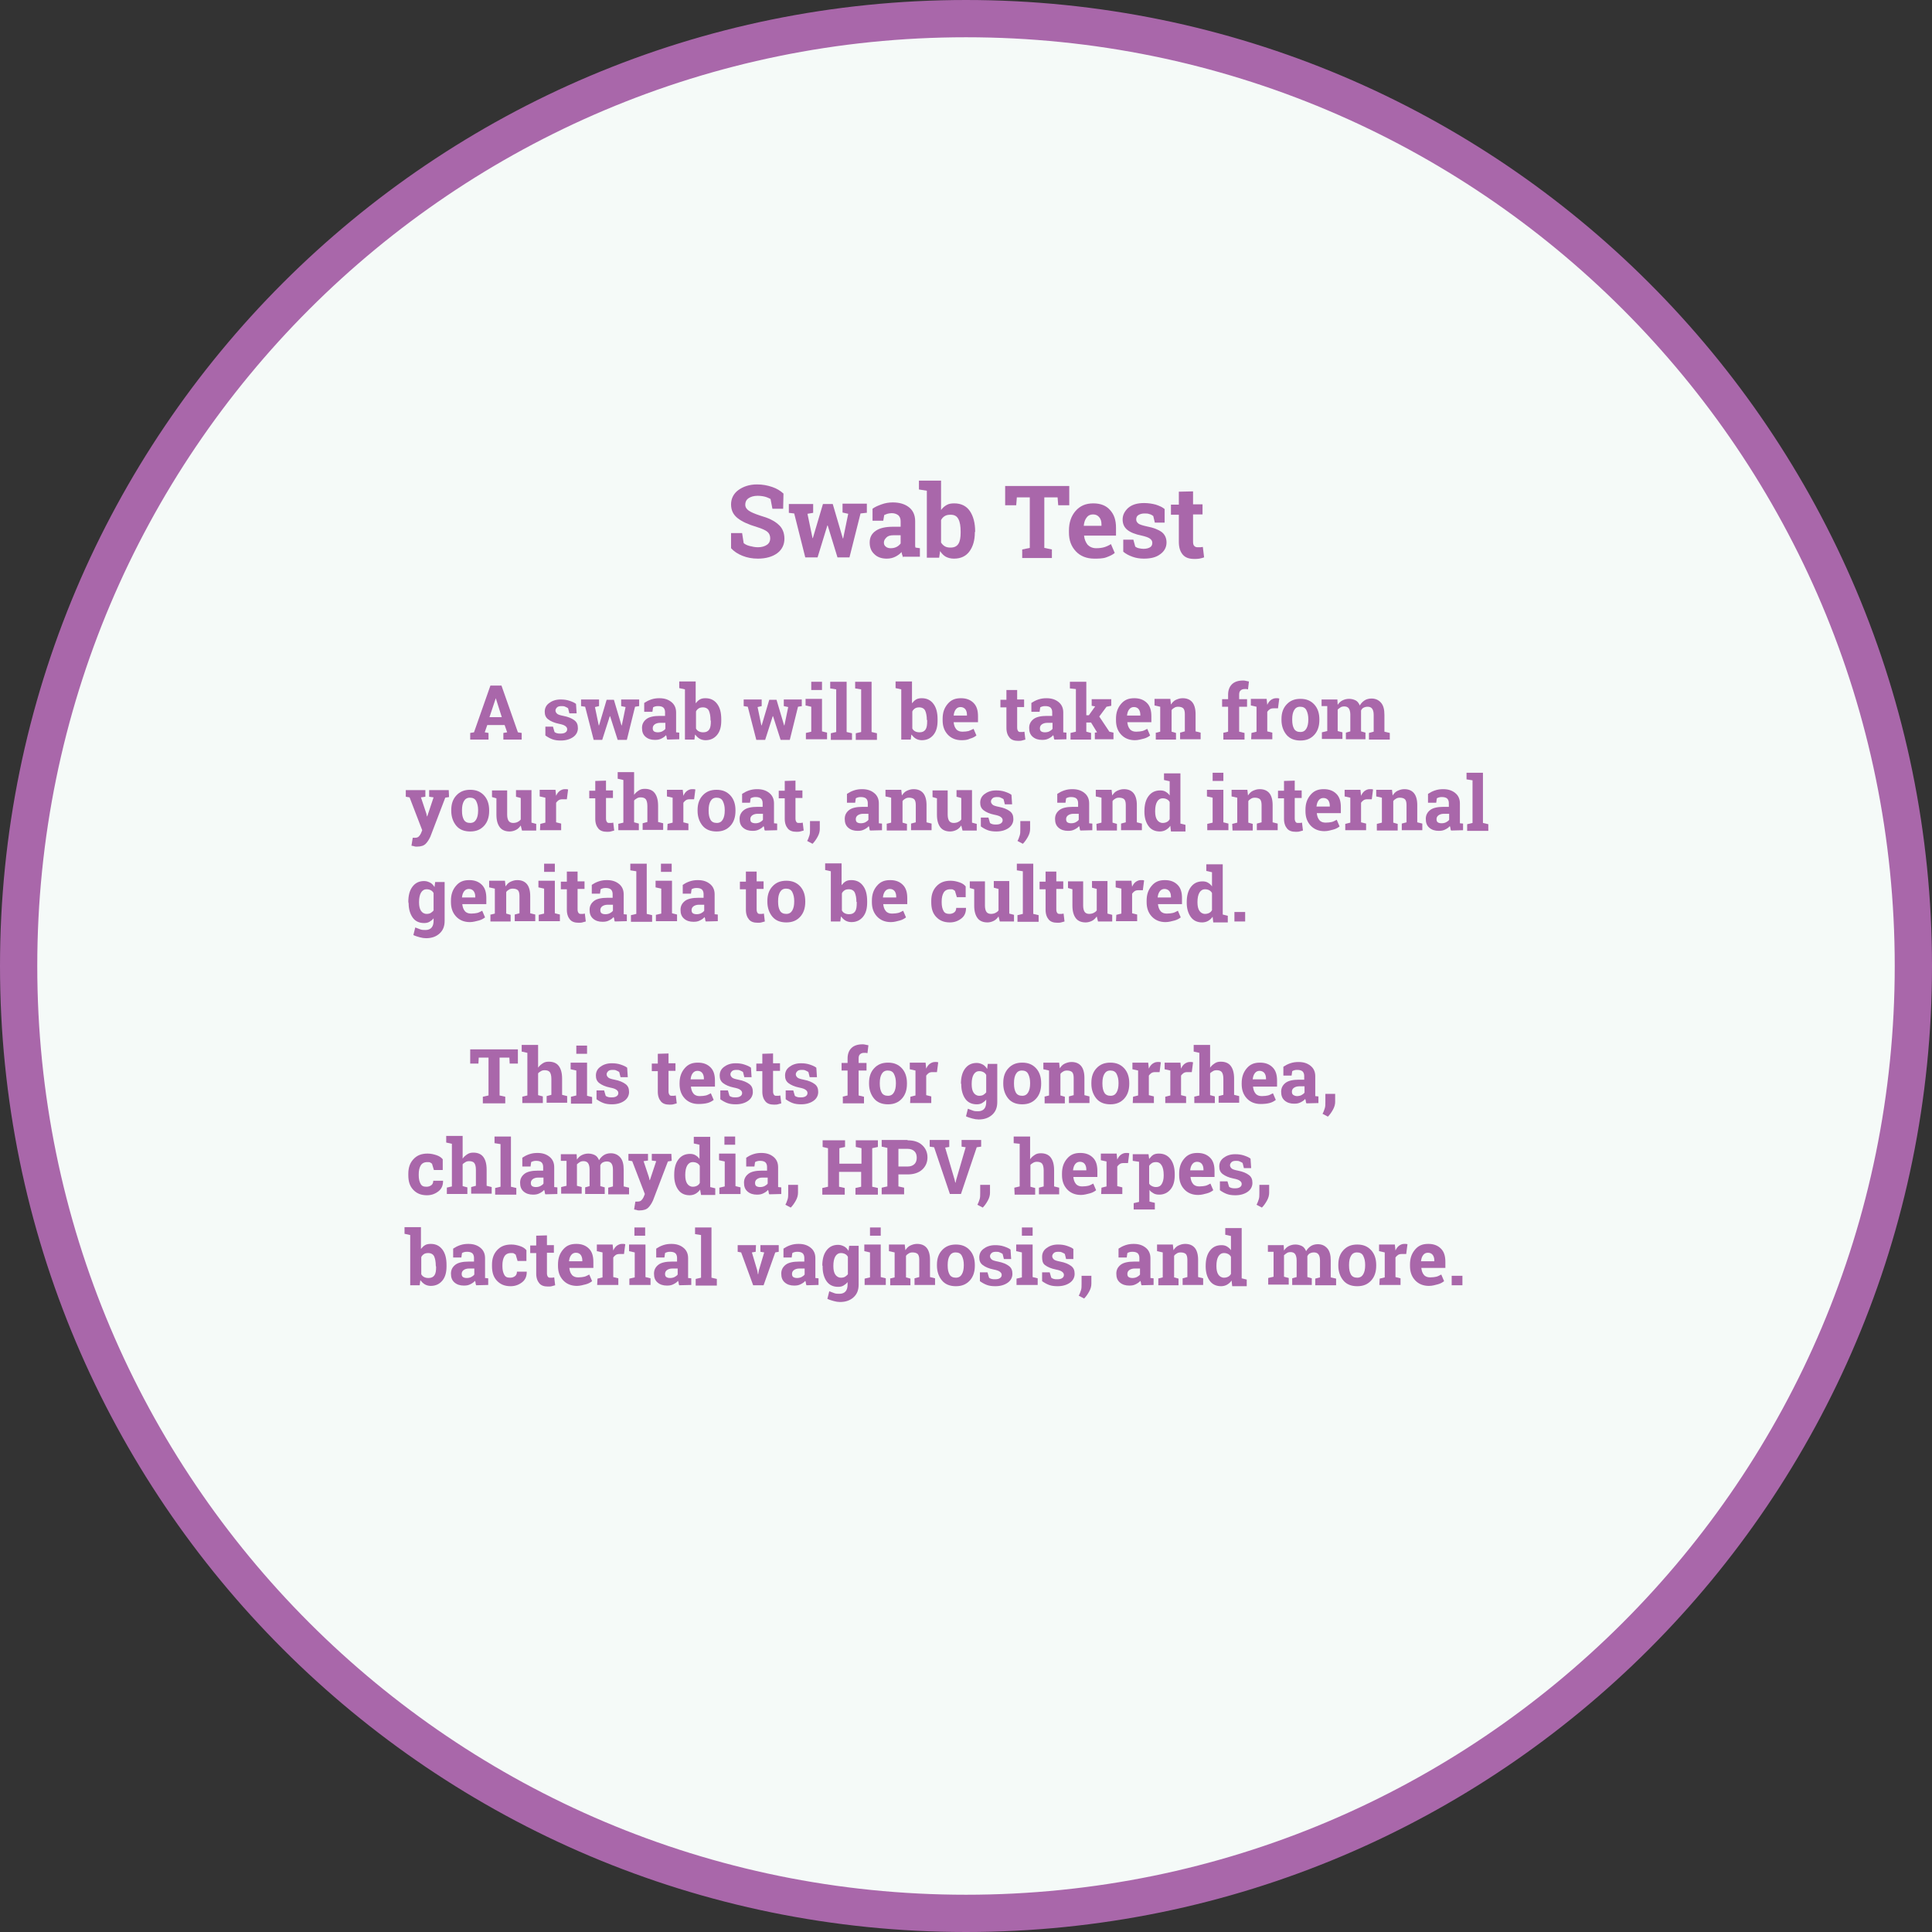 <?xml version="1.0" encoding="utf-8"?>
<!-- Generator: Adobe Illustrator 22.0.1, SVG Export Plug-In . SVG Version: 6.00 Build 0)  -->
<!DOCTYPE svg PUBLIC "-//W3C//DTD SVG 1.1//EN" "http://www.w3.org/Graphics/SVG/1.1/DTD/svg11.dtd">
<svg version="1.1" id="Layer_1" xmlns="http://www.w3.org/2000/svg" xmlns:xlink="http://www.w3.org/1999/xlink" x="0px" y="0px"
	 viewBox="0 0 611.8 611.8" style="enable-background:new 0 0 611.8 611.8;" xml:space="preserve">
<rect x="0" y="0" width="611.8" height="611.8" fill="#333333" stroke="none"/>
<style type="text/css">
	.st0{fill:#F5FAF8;stroke:#A967AA;stroke-width:11.8;stroke-linecap:round;stroke-linejoin:round;}
	.st1{fill:#A967AA;}
</style>
<title>std web mockupsasfd</title>
<path class="st0" d="M305.9,5.9L305.9,5.9c165.7,0,300,134.3,300,300l0,0c0,165.7-134.3,300-300,300l0,0c-165.7,0-300-134.3-300-300
	l0,0C5.9,140.2,140.2,5.9,305.9,5.9z"/>
<path class="st1" d="M248,161.1h-3.4L244,158c-0.4-0.2-1-0.5-1.7-0.7c-0.8-0.2-1.6-0.3-2.4-0.3c-1.2,0-2.2,0.3-2.9,0.8s-1,1.2-1,2
	s0.4,1.4,1.1,1.9c0.7,0.5,1.9,1,3.7,1.6c2.5,0.7,4.4,1.6,5.7,2.8c1.3,1.1,1.9,2.7,1.9,4.5c0,1.9-0.8,3.5-2.3,4.6s-3.6,1.7-6.1,1.7
	c-1.8,0-3.4-0.3-4.9-0.9s-2.7-1.4-3.6-2.4v-4.8h3.5l0.5,3.2c0.5,0.4,1.1,0.7,1.9,0.9c0.8,0.2,1.7,0.4,2.6,0.4c1.2,0,2.2-0.3,2.9-0.8
	s1-1.2,1-2c0-0.9-0.3-1.6-0.9-2.1c-0.6-0.5-1.7-1-3.3-1.5c-2.7-0.8-4.7-1.7-6.1-2.8c-1.4-1.1-2.1-2.5-2.1-4.4c0-1.8,0.8-3.4,2.3-4.5
	s3.5-1.8,5.9-1.8c1.8,0,3.3,0.3,4.8,0.8s2.6,1.2,3.6,2.1L248,161.1L248,161.1z"/>
<path class="st1" d="M274.2,162.4l-1.7,0.2l-3.5,13.9h-3.8l-3.1-10.1H262l-3.1,10.1H255l-3.5-13.9l-1.7-0.2v-2.8h7.7v2.8l-1.8,0.3
	l1.6,7.7h0.1l3.2-10.8h3.1l3.2,10.9h0.1l1.6-7.8l-1.8-0.4v-2.8h7.7v2.9H274.2z"/>
<path class="st1" d="M286,176.6c-0.1-0.3-0.2-0.6-0.3-0.9s-0.2-0.6-0.2-0.9c-0.5,0.6-1.2,1.1-2,1.5s-1.7,0.6-2.7,0.6
	c-1.7,0-3-0.5-3.9-1.4c-1-0.9-1.5-2.1-1.5-3.7c0-1.6,0.6-2.8,1.9-3.7s3.1-1.3,5.6-1.3h2.3v-1.7c0-0.8-0.2-1.4-0.7-1.9
	c-0.5-0.4-1.2-0.7-2.1-0.7c-0.5,0-1,0.1-1.4,0.2c-0.4,0.1-0.7,0.3-1,0.4l-0.3,1.8h-3.4v-3.8c0.8-0.6,1.8-1,2.9-1.4s2.3-0.6,3.5-0.6
	c2.1,0,3.8,0.5,5.1,1.5c1.3,1,2,2.5,2,4.4v7c0,0.3,0,0.5,0,0.7s0,0.4,0.1,0.7l1.4,0.2v2.7H286V176.6z M282,173.6
	c0.7,0,1.3-0.1,1.9-0.4s1-0.7,1.3-1.1v-2.6h-2.3c-1,0-1.7,0.2-2.2,0.7s-0.8,1-0.8,1.6s0.2,1,0.6,1.3
	C280.8,173.4,281.4,173.6,282,173.6z"/>
<path class="st1" d="M308.7,168.6c0,2.5-0.6,4.5-1.7,6s-2.7,2.3-4.9,2.3c-1,0-1.8-0.2-2.6-0.6c-0.7-0.4-1.3-1-1.8-1.8l-0.3,2.1h-3.9
	v-21.2L291,155v-2.8h7v9.3c0.5-0.7,1.1-1.2,1.8-1.6c0.7-0.4,1.5-0.5,2.4-0.5c2.1,0,3.8,0.8,4.9,2.4c1.1,1.6,1.7,3.8,1.7,6.5
	L308.7,168.6L308.7,168.6z M304.2,168.3c0-1.6-0.2-3-0.7-3.9c-0.5-1-1.3-1.4-2.5-1.4c-0.7,0-1.3,0.1-1.8,0.4
	c-0.5,0.3-0.9,0.7-1.2,1.3v7.1c0.3,0.5,0.7,0.9,1.2,1.2s1.1,0.4,1.8,0.4c1.2,0,2-0.4,2.5-1.2s0.7-2,0.7-3.5V168.3z"/>
<path class="st1" d="M338.6,153.9v6.1h-3.5l-0.2-2.5h-4.2v16l2.4,0.5v2.7h-9.4V174l2.4-0.5v-16H322l-0.2,2.5h-3.5v-6.1H338.6z"/>
<path class="st1" d="M346.5,176.9c-2.4,0-4.4-0.8-5.8-2.3c-1.5-1.6-2.2-3.5-2.2-6V168c0-2.5,0.7-4.6,2.1-6.2
	c1.4-1.6,3.2-2.4,5.6-2.4c2.3,0,4.1,0.7,5.3,2.1c1.3,1.4,1.9,3.2,1.9,5.6v2.5h-10.1v0.1c0.1,1.1,0.5,2,1.1,2.8
	c0.7,0.7,1.6,1.1,2.7,1.1c1,0,1.8-0.1,2.5-0.3s1.4-0.5,2.2-1l1.2,2.8c-0.7,0.6-1.6,1-2.7,1.4S347.8,176.9,346.5,176.9z M346.1,162.9
	c-0.8,0-1.5,0.3-2,1c-0.5,0.6-0.8,1.5-0.9,2.5v0.1h5.6v-0.4c0-1-0.2-1.7-0.7-2.3S347,162.9,346.1,162.9z"/>
<path class="st1" d="M368.8,165.5h-3.1l-0.5-2.1c-0.3-0.2-0.7-0.5-1.2-0.6c-0.5-0.2-1-0.2-1.6-0.2c-0.8,0-1.4,0.2-1.9,0.5
	s-0.7,0.8-0.7,1.4c0,0.5,0.2,0.9,0.7,1.3c0.4,0.3,1.3,0.6,2.7,0.9c2.1,0.4,3.6,1,4.7,1.8c1,0.8,1.5,1.9,1.5,3.3c0,1.5-0.7,2.8-2,3.7
	c-1.3,1-3,1.4-5.2,1.4c-1.3,0-2.5-0.2-3.6-0.6s-2.1-0.9-2.9-1.6v-3.8h3.2l0.6,2.2c0.3,0.2,0.6,0.4,1.1,0.5s1,0.2,1.5,0.2
	c0.9,0,1.6-0.2,2.1-0.5s0.7-0.8,0.7-1.4c0-0.5-0.2-0.9-0.7-1.3c-0.5-0.4-1.4-0.7-2.7-1c-2-0.4-3.5-1-4.5-1.8s-1.5-1.9-1.5-3.3
	c0-1.4,0.6-2.6,1.8-3.7c1.2-1,2.8-1.5,5-1.5c1.3,0,2.6,0.2,3.7,0.5c1.2,0.4,2.1,0.8,2.8,1.4V165.5z"/>
<path class="st1" d="M377.8,155.6v4.1h3v3.2h-3v8.6c0,0.7,0.1,1.1,0.4,1.4s0.6,0.4,1.1,0.4c0.3,0,0.6,0,0.8,0c0.2,0,0.5-0.1,0.8-0.1
	l0.4,3.3c-0.5,0.2-1,0.3-1.5,0.4s-1,0.1-1.6,0.1c-1.6,0-2.8-0.4-3.6-1.3c-0.8-0.9-1.3-2.2-1.3-4.1V163h-2.5v-3.2h2.5v-4.1
	L377.8,155.6L377.8,155.6z"/>
<path class="st1" d="M148.9,232.1l1.2-0.2l5.2-14.8h3.5l5.2,14.8l1.2,0.2v2.1h-5.8v-2.1l1.2-0.2l-0.8-2.3h-5.5l-0.8,2.3l1.2,0.2v2.1
	h-5.8L148.9,232.1L148.9,232.1z M155,227.1h3.9l-1.9-6l0,0L155,227.1z"/>
<path class="st1" d="M182.6,225.9h-2.3l-0.4-1.6c-0.2-0.2-0.5-0.3-0.9-0.5s-0.7-0.2-1.2-0.2c-0.6,0-1.1,0.1-1.4,0.4s-0.5,0.6-0.5,1
	s0.2,0.7,0.5,1s1,0.5,2,0.7c1.6,0.3,2.7,0.8,3.5,1.4s1.1,1.4,1.1,2.5s-0.5,2.1-1.5,2.8s-2.3,1.1-3.9,1.1c-1,0-1.9-0.1-2.7-0.4
	s-1.5-0.7-2.2-1.2v-2.8h2.4l0.5,1.7c0.2,0.2,0.5,0.3,0.8,0.4s0.7,0.1,1.1,0.1c0.7,0,1.2-0.1,1.6-0.4s0.5-0.6,0.5-1s-0.2-0.7-0.6-1
	s-1-0.5-2-0.7c-1.5-0.3-2.6-0.8-3.4-1.4s-1.1-1.4-1.1-2.4c0-1.1,0.4-2,1.3-2.7s2.1-1.2,3.7-1.2c1,0,1.9,0.1,2.8,0.4s1.6,0.6,2.1,1
	L182.6,225.9z"/>
<path class="st1" d="M202.4,223.6l-1.3,0.2l-2.6,10.5h-2.9l-2.4-7.5h-0.1l-2.4,7.5H188l-2.7-10.5l-1.3-0.2v-2.1h5.7v2.1l-1.3,0.3
	l1.2,5.8h0.1l2.4-8.1h2.3l2.4,8.1h0.1l1.2-5.8l-1.4-0.3v-2.1h5.7V223.6z"/>
<path class="st1" d="M211.3,234.2c-0.1-0.2-0.2-0.4-0.2-0.7s-0.1-0.4-0.2-0.7c-0.4,0.5-0.9,0.8-1.5,1.1s-1.2,0.4-2,0.4
	c-1.2,0-2.2-0.3-3-1s-1.1-1.6-1.1-2.8s0.5-2.1,1.4-2.8s2.4-1,4.2-1h1.7v-1.2c0-0.6-0.2-1.1-0.5-1.4s-0.9-0.5-1.6-0.5
	c-0.4,0-0.7,0-1,0.1s-0.6,0.2-0.7,0.3l-0.2,1.4H204v-2.8c0.6-0.4,1.3-0.8,2.2-1.1s1.7-0.4,2.6-0.4c1.6,0,2.8,0.4,3.8,1.2
	s1.5,1.9,1.5,3.3v5.2c0,0.2,0,0.4,0,0.6s0,0.3,0,0.5l1,0.1v2.1L211.3,234.2L211.3,234.2z M208.3,231.9c0.5,0,1-0.1,1.4-0.3
	s0.8-0.5,1-0.8v-1.9H209c-0.7,0-1.3,0.2-1.7,0.5s-0.6,0.7-0.6,1.2c0,0.4,0.1,0.8,0.4,1S207.8,231.9,208.3,231.9z"/>
<path class="st1" d="M228.4,228.2c0,1.9-0.4,3.4-1.3,4.5s-2.1,1.7-3.7,1.7c-0.7,0-1.4-0.2-1.9-0.5s-1-0.8-1.4-1.3l-0.2,1.6h-3v-15.9
	l-1.8-0.4v-2.1h5.2v6.9c0.4-0.5,0.8-0.9,1.3-1.2s1.1-0.4,1.8-0.4c1.6,0,2.8,0.6,3.7,1.8s1.3,2.8,1.3,4.9L228.4,228.2L228.4,228.2z
	 M225,228c0-1.2-0.2-2.2-0.5-2.9s-1-1.1-1.9-1.1c-0.5,0-1,0.1-1.3,0.3s-0.7,0.5-0.9,1v5.4c0.2,0.4,0.5,0.7,0.9,0.9s0.8,0.3,1.4,0.3
	c0.9,0,1.5-0.3,1.9-0.9s0.5-1.5,0.5-2.6L225,228L225,228z"/>
<path class="st1" d="M254,223.6l-1.3,0.2l-2.6,10.5h-2.9l-2.4-7.5h-0.1l-2.4,7.5h-2.8l-2.7-10.5l-1.3-0.2v-2.1h5.7v2.1l-1.3,0.3
	l1.2,5.8h0.1l2.4-8.1h2.3l2.4,8.1h0.1l1.2-5.8l-1.4-0.3v-2.1h5.7v2.1H254z"/>
<path class="st1" d="M255.2,232.1l1.7-0.4v-7.9l-1.8-0.4v-2.1h5.2v10.3l1.6,0.4v2.1h-6.7V232.1z M260.3,218.5h-3.4v-2.6h3.4V218.5z"
	/>
<path class="st1" d="M262.9,218v-2.1h5.2v15.9l1.7,0.4v2.1h-6.7v-2.1l1.7-0.4v-13.5L262.9,218z"/>
<path class="st1" d="M270.8,218v-2.1h5.2v15.9l1.7,0.4v2.1H271v-2.1l1.7-0.4v-13.5L270.8,218z"/>
<path class="st1" d="M296.9,228.2c0,1.9-0.4,3.4-1.3,4.5s-2.1,1.7-3.7,1.7c-0.7,0-1.4-0.2-1.9-0.5s-1-0.8-1.4-1.3l-0.2,1.6h-3v-15.9
	l-1.8-0.4v-2.1h5.2v6.9c0.4-0.5,0.8-0.9,1.3-1.2s1.1-0.4,1.8-0.4c1.6,0,2.8,0.6,3.7,1.8s1.3,2.8,1.3,4.9V228.2z M293.5,228
	c0-1.2-0.2-2.2-0.5-2.9s-1-1.1-1.9-1.1c-0.5,0-1,0.1-1.3,0.3s-0.7,0.5-0.9,1v5.4c0.2,0.4,0.5,0.7,0.9,0.9s0.8,0.3,1.4,0.3
	c0.9,0,1.5-0.3,1.9-0.9s0.5-1.5,0.5-2.6V228H293.5z"/>
<path class="st1" d="M304.5,234.4c-1.8,0-3.3-0.6-4.4-1.8s-1.6-2.7-1.6-4.5v-0.5c0-1.9,0.5-3.4,1.6-4.7s2.4-1.8,4.2-1.8
	c1.7,0,3,0.5,4,1.5s1.4,2.4,1.4,4.2v1.9H302v0.1c0.1,0.8,0.3,1.5,0.8,2.1s1.2,0.8,2,0.8s1.4-0.1,1.9-0.2c0.5-0.2,1-0.4,1.6-0.7
	l0.9,2.1c-0.5,0.4-1.2,0.8-2,1C306.4,234.3,305.5,234.4,304.5,234.4z M304.2,223.9c-0.6,0-1.1,0.2-1.5,0.7s-0.6,1.1-0.7,1.9v0.1h4.2
	v-0.3c0-0.7-0.2-1.3-0.5-1.7S304.8,223.9,304.2,223.9z"/>
<path class="st1" d="M322.1,218.4v3.1h2.2v2.4h-2.2v6.5c0,0.5,0.1,0.8,0.3,1.1s0.5,0.3,0.8,0.3c0.2,0,0.4,0,0.6,0s0.4-0.1,0.6-0.1
	l0.3,2.5c-0.4,0.1-0.8,0.2-1.1,0.3s-0.8,0.1-1.2,0.1c-1.2,0-2.1-0.3-2.7-1s-1-1.7-1-3.1V224h-1.9v-2.4h1.9v-3.1h3.4V218.4z"/>
<path class="st1" d="M333.9,234.2c-0.1-0.2-0.2-0.4-0.2-0.7s-0.1-0.4-0.2-0.7c-0.4,0.5-0.9,0.8-1.5,1.1s-1.2,0.4-2,0.4
	c-1.2,0-2.2-0.3-3-1s-1.1-1.6-1.1-2.8s0.5-2.1,1.4-2.8s2.4-1,4.2-1h1.7v-1.2c0-0.6-0.2-1.1-0.5-1.4s-0.9-0.5-1.6-0.5
	c-0.4,0-0.7,0-1,0.1s-0.6,0.2-0.7,0.3l-0.2,1.4h-2.6v-2.8c0.6-0.4,1.3-0.8,2.2-1.1s1.7-0.4,2.6-0.4c1.6,0,2.8,0.4,3.8,1.2
	s1.5,1.9,1.5,3.3v5.2c0,0.2,0,0.4,0,0.6s0,0.3,0,0.5l1,0.1v2.1L333.9,234.2L333.9,234.2z M330.9,231.9c0.5,0,1-0.1,1.4-0.3
	s0.8-0.5,1-0.8v-1.9h-1.7c-0.7,0-1.3,0.2-1.7,0.5s-0.6,0.7-0.6,1.2c0,0.4,0.1,0.8,0.4,1S330.4,231.9,330.9,231.9z"/>
<path class="st1" d="M338.8,218v-2.1h5.2v10.6h0.8l2-2.8l-1.1-0.2v-2.1h6.2v2.1l-1.5,0.3l-2.3,3.1l3.2,4.8l1.3,0.3v2.1h-5.9V232
	l0.7-0.1l-1.9-3.1H344v2.9l1.5,0.4v2.1H339v-2.1l1.7-0.4v-13.5L338.8,218z"/>
<path class="st1" d="M359.4,234.4c-1.8,0-3.3-0.6-4.4-1.8s-1.6-2.7-1.6-4.5v-0.5c0-1.9,0.5-3.4,1.6-4.7s2.4-1.8,4.2-1.8
	c1.7,0,3,0.5,4,1.5s1.4,2.4,1.4,4.2v1.9H357v0.1c0.1,0.8,0.3,1.5,0.8,2.1s1.2,0.8,2,0.8s1.4-0.1,1.9-0.2s1-0.4,1.6-0.7l0.9,2.1
	c-0.5,0.4-1.2,0.8-2,1S360.4,234.4,359.4,234.4z M359.1,223.9c-0.6,0-1.1,0.2-1.5,0.7s-0.6,1.1-0.7,1.9v0.1h4.2v-0.3
	c0-0.7-0.2-1.3-0.5-1.7S359.8,223.9,359.1,223.9z"/>
<path class="st1" d="M365.8,232.1l1.6-0.4v-7.9l-1.8-0.4v-2.1h5l0.2,1.8c0.4-0.6,0.9-1.2,1.6-1.5s1.3-0.5,2.1-0.5
	c1.3,0,2.3,0.4,3,1.2s1.1,2.1,1.1,3.8v5.5l1.6,0.4v2.1h-6.5V232l1.5-0.4v-5.5c0-0.9-0.2-1.5-0.5-1.8s-0.9-0.5-1.6-0.5
	c-0.5,0-0.9,0.1-1.2,0.3s-0.7,0.4-0.9,0.8v6.8l1.4,0.4v2.1H366v-2.1H365.8z"/>
<path class="st1" d="M387.2,232.1l1.7-0.4v-7.9H387v-2.4h1.9V220c0-1.4,0.4-2.5,1.2-3.3s2-1.2,3.5-1.2c0.3,0,0.6,0,0.9,0.1
	s0.6,0.1,1,0.2l-0.3,2.5c-0.2,0-0.4-0.1-0.5-0.1s-0.4,0-0.6,0c-0.6,0-1,0.2-1.3,0.5s-0.4,0.7-0.4,1.3v1.4h2.5v2.4h-2.5v7.9l1.7,0.4
	v2.1h-6.7v-2.1H387.2z"/>
<path class="st1" d="M396.3,232.1l1.6-0.4v-7.9l-1.8-0.4v-2.1h5l0.2,1.9c0.3-0.7,0.7-1.2,1.1-1.5s1-0.6,1.6-0.6c0.2,0,0.4,0,0.6,0
	s0.4,0.1,0.5,0.1l-0.4,3.1h-1.4c-0.5,0-0.9,0.1-1.2,0.3s-0.6,0.5-0.8,0.8v6.2l1.6,0.4v2.1h-6.7L396.3,232.1L396.3,232.1z"/>
<path class="st1" d="M405.8,227.7c0-1.9,0.5-3.4,1.6-4.6s2.5-1.8,4.4-1.8s3.3,0.6,4.4,1.8s1.6,2.8,1.6,4.7v0.2
	c0,1.9-0.5,3.5-1.6,4.7s-2.5,1.8-4.4,1.8s-3.4-0.6-4.4-1.8s-1.6-2.8-1.6-4.7V227.7z M409.2,228c0,1.2,0.2,2.1,0.6,2.8s1.1,1,2,1
	s1.5-0.4,1.9-1.1s0.6-1.6,0.6-2.8v-0.2c0-1.1-0.2-2-0.6-2.8s-1.1-1.1-2-1.1s-1.5,0.4-1.9,1.1s-0.6,1.6-0.6,2.8V228z"/>
<path class="st1" d="M418.5,223.6v-2.1h5l0.1,1.7c0.4-0.6,0.9-1.1,1.5-1.4s1.3-0.5,2.1-0.5c0.8,0,1.5,0.2,2.1,0.5s1,0.9,1.3,1.6
	c0.4-0.7,0.9-1.2,1.5-1.6s1.4-0.6,2.2-0.6c1.2,0,2.2,0.4,3,1.3s1.1,2.2,1.1,3.9v5.3l1.7,0.4v2.1h-6.6v-2.1l1.5-0.4v-5.3
	c0-1-0.2-1.6-0.5-2s-0.8-0.6-1.4-0.6c-0.5,0-0.9,0.1-1.3,0.3s-0.6,0.5-0.8,0.9c0,0.1,0,0.3,0,0.4s0,0.2,0,0.3v5.9l1.4,0.4v2.1h-6.2
	V232l1.4-0.4v-5.3c0-0.9-0.2-1.6-0.5-2s-0.8-0.6-1.4-0.6c-0.5,0-0.9,0.1-1.2,0.3s-0.6,0.4-0.9,0.7v6.8l1.5,0.4v2.1h-6.5v-2.1
	l1.7-0.4v-7.9L418.5,223.6z"/>
<path class="st1" d="M142.2,252.4l-1.2,0.2l-4.7,12.3c-0.4,0.9-0.9,1.7-1.5,2.3s-1.5,0.9-2.8,0.9c-0.3,0-0.6,0-0.8-0.1
	s-0.6-0.1-0.9-0.2l0.4-2.5c0.1,0,0.2,0,0.3,0s0.2,0,0.3,0c0.6,0,1-0.1,1.3-0.4s0.5-0.6,0.7-1l0.4-1l-4-10.4l-1.2-0.2v-2.1h6.2v2.1
	l-1.4,0.2l1.7,5.1l0.2,0.9h0.1l2-6l-1.4-0.2v-2.1h6.2L142.2,252.4L142.2,252.4z"/>
<path class="st1" d="M142.9,256.5c0-1.9,0.5-3.4,1.6-4.6s2.5-1.8,4.4-1.8s3.3,0.6,4.4,1.8s1.6,2.8,1.6,4.7v0.2
	c0,1.9-0.5,3.5-1.6,4.7s-2.5,1.8-4.4,1.8s-3.4-0.6-4.4-1.8s-1.6-2.8-1.6-4.7V256.5z M146.3,256.8c0,1.2,0.2,2.1,0.6,2.8s1.1,1,2,1
	s1.5-0.4,1.9-1.1s0.6-1.6,0.6-2.8v-0.2c0-1.1-0.2-2-0.6-2.8s-1.1-1.1-2-1.1s-1.5,0.4-1.9,1.1s-0.6,1.6-0.6,2.8V256.8z"/>
<path class="st1" d="M164.9,261.4c-0.4,0.6-0.9,1.1-1.5,1.4s-1.3,0.5-2,0.5c-1.3,0-2.4-0.4-3.1-1.3s-1.1-2.2-1.1-4v-5.2l-1.4-0.4
	v-2.1h1.4h3.4v7.7c0,0.9,0.2,1.6,0.5,2s0.8,0.6,1.4,0.6c0.5,0,1-0.1,1.4-0.3s0.7-0.4,1-0.8v-6.8l-1.5-0.4v-2.1h1.5h3.4v10.3l1.5,0.4
	v2.1h-4.5L164.9,261.4z"/>
<path class="st1" d="M171.1,260.9l1.6-0.4v-7.9l-1.8-0.4v-2.1h5l0.2,1.9c0.3-0.7,0.7-1.2,1.1-1.5s1-0.6,1.6-0.6c0.2,0,0.4,0,0.6,0
	s0.4,0.1,0.5,0.1l-0.4,3.1h-1.4c-0.5,0-0.9,0.1-1.2,0.3s-0.6,0.5-0.8,0.8v6.2l1.6,0.4v2.1H171L171.1,260.9L171.1,260.9z"/>
<path class="st1" d="M191.9,247.2v3.1h2.2v2.4h-2.2v6.5c0,0.5,0.1,0.8,0.3,1.1s0.5,0.3,0.8,0.3c0.2,0,0.4,0,0.6,0s0.4-0.1,0.6-0.1
	l0.3,2.5c-0.4,0.1-0.8,0.2-1.1,0.3s-0.8,0.1-1.2,0.1c-1.2,0-2.1-0.3-2.7-1s-1-1.7-1-3.1v-6.5h-1.9v-2.4h1.9v-3.1L191.9,247.2
	L191.9,247.2z"/>
<path class="st1" d="M195.7,260.9l1.7-0.4V247l-1.8-0.4v-2.1h5.2v7.2c0.4-0.6,0.9-1,1.5-1.4s1.2-0.5,1.9-0.5c1.3,0,2.4,0.4,3.1,1.3
	s1.1,2.2,1.1,4.1v5.1l1.6,0.4v2.1h-6.5v-2.1l1.5-0.4v-5.1c0-1-0.2-1.7-0.5-2.1s-0.9-0.6-1.6-0.6c-0.5,0-0.9,0.1-1.2,0.3
	s-0.7,0.4-0.9,0.7v6.9l1.5,0.4v2.1h-6.5v-2H195.7z"/>
<path class="st1" d="M211.4,260.9l1.6-0.4v-7.9l-1.8-0.4v-2.1h5l0.2,1.9c0.3-0.7,0.7-1.2,1.1-1.5s1-0.6,1.6-0.6c0.2,0,0.4,0,0.6,0
	s0.4,0.1,0.5,0.1l-0.4,3.1h-1.4c-0.5,0-0.9,0.1-1.2,0.3s-0.6,0.5-0.8,0.8v6.2l1.6,0.4v2.1h-6.7L211.4,260.9L211.4,260.9z"/>
<path class="st1" d="M220.9,256.5c0-1.9,0.5-3.4,1.6-4.6s2.5-1.8,4.4-1.8s3.3,0.6,4.4,1.8s1.6,2.8,1.6,4.7v0.2
	c0,1.9-0.5,3.5-1.6,4.7s-2.5,1.8-4.4,1.8s-3.4-0.6-4.4-1.8s-1.6-2.8-1.6-4.7V256.5z M224.4,256.8c0,1.2,0.2,2.1,0.6,2.8s1.1,1,2,1
	s1.5-0.4,1.9-1.1s0.6-1.6,0.6-2.8v-0.2c0-1.1-0.2-2-0.6-2.8s-1.1-1.1-2-1.1s-1.5,0.4-1.9,1.1s-0.6,1.6-0.6,2.8V256.8z"/>
<path class="st1" d="M242.2,263c-0.1-0.2-0.2-0.4-0.2-0.7s-0.1-0.4-0.2-0.7c-0.4,0.5-0.9,0.8-1.5,1.1s-1.2,0.4-2,0.4
	c-1.2,0-2.2-0.3-3-1s-1.1-1.6-1.1-2.8c0-1.2,0.5-2.1,1.4-2.8s2.4-1,4.2-1h1.7v-1.2c0-0.6-0.2-1.1-0.5-1.4s-0.9-0.5-1.6-0.5
	c-0.4,0-0.7,0-1,0.1s-0.6,0.2-0.7,0.3l-0.2,1.4H235v-2.8c0.6-0.4,1.3-0.8,2.2-1.1s1.7-0.4,2.6-0.4c1.6,0,2.8,0.4,3.8,1.2
	s1.5,1.9,1.5,3.3v5.2c0,0.2,0,0.4,0,0.6s0,0.3,0,0.5l1,0.1v2.1L242.2,263L242.2,263z M239.2,260.7c0.5,0,1-0.1,1.4-0.3
	s0.8-0.5,1-0.8v-1.9h-1.7c-0.7,0-1.3,0.2-1.7,0.5s-0.6,0.7-0.6,1.2c0,0.4,0.1,0.8,0.4,1S238.8,260.7,239.2,260.7z"/>
<path class="st1" d="M251.9,247.2v3.1h2.2v2.4h-2.2v6.5c0,0.5,0.1,0.8,0.3,1.1s0.5,0.3,0.8,0.3c0.2,0,0.4,0,0.6,0s0.4-0.1,0.6-0.1
	l0.3,2.5c-0.4,0.1-0.8,0.2-1.1,0.3s-0.8,0.1-1.2,0.1c-1.2,0-2.1-0.3-2.7-1s-1-1.7-1-3.1v-6.5h-1.9v-2.4h1.9v-3.1L251.9,247.2
	L251.9,247.2z"/>
<path class="st1" d="M259.6,262.5c0,0.8-0.2,1.6-0.7,2.5s-1,1.6-1.6,2.2l-1.7-0.9c0.3-0.5,0.5-1.1,0.7-1.7s0.2-1.2,0.2-2V260h3.1
	V262.5z"/>
<path class="st1" d="M275.5,263c-0.1-0.2-0.2-0.4-0.2-0.7s-0.1-0.4-0.2-0.7c-0.4,0.5-0.9,0.8-1.5,1.1s-1.2,0.4-2,0.4
	c-1.2,0-2.2-0.3-3-1s-1.1-1.6-1.1-2.8c0-1.2,0.5-2.1,1.4-2.8s2.4-1,4.2-1h1.7v-1.2c0-0.6-0.2-1.1-0.5-1.4s-0.9-0.5-1.6-0.5
	c-0.4,0-0.7,0-1,0.1s-0.6,0.2-0.7,0.3l-0.2,1.4h-2.6v-2.8c0.6-0.4,1.3-0.8,2.2-1.1s1.7-0.4,2.6-0.4c1.6,0,2.8,0.4,3.8,1.2
	s1.5,1.9,1.5,3.3v5.2c0,0.2,0,0.4,0,0.6s0,0.3,0,0.5l1,0.1v2.1L275.5,263L275.5,263z M272.6,260.7c0.5,0,1-0.1,1.4-0.3
	s0.8-0.5,1-0.8v-1.9h-1.7c-0.7,0-1.3,0.2-1.7,0.5s-0.6,0.7-0.6,1.2c0,0.4,0.1,0.8,0.4,1S272.1,260.7,272.6,260.7z"/>
<path class="st1" d="M280.6,260.9l1.6-0.4v-7.9l-1.8-0.4v-2.1h5l0.2,1.8c0.4-0.6,0.9-1.2,1.6-1.5s1.3-0.5,2.1-0.5
	c1.3,0,2.3,0.4,3,1.2s1.1,2.1,1.1,3.8v5.5l1.6,0.4v2.1h-6.5v-2.1l1.5-0.4v-5.5c0-0.9-0.2-1.5-0.5-1.8s-0.9-0.5-1.6-0.5
	c-0.5,0-0.9,0.1-1.2,0.3s-0.7,0.4-0.9,0.8v6.8l1.4,0.4v2.1h-6.4v-2.1H280.6z"/>
<path class="st1" d="M304.4,261.4c-0.4,0.6-0.9,1.1-1.5,1.4s-1.3,0.5-2,0.5c-1.3,0-2.4-0.4-3.1-1.3s-1.1-2.2-1.1-4v-5.2l-1.4-0.4
	v-2.1h1.4h3.4v7.7c0,0.9,0.2,1.6,0.5,2s0.8,0.6,1.4,0.6c0.5,0,1-0.1,1.4-0.3s0.7-0.4,1-0.8v-6.8l-1.5-0.4v-2.1h1.5h3.4v10.3l1.5,0.4
	v2.1h-4.5L304.4,261.4z"/>
<path class="st1" d="M320.5,254.7h-2.3l-0.4-1.6c-0.2-0.2-0.5-0.3-0.9-0.5s-0.7-0.2-1.2-0.2c-0.6,0-1.1,0.1-1.4,0.4s-0.5,0.6-0.5,1
	s0.2,0.7,0.5,1s1,0.5,2,0.7c1.6,0.3,2.7,0.8,3.5,1.4s1.1,1.4,1.1,2.5s-0.5,2.1-1.5,2.8s-2.3,1.1-3.9,1.1c-1,0-1.9-0.1-2.7-0.4
	s-1.5-0.7-2.2-1.2v-2.8h2.4l0.5,1.7c0.2,0.2,0.5,0.3,0.8,0.4s0.7,0.1,1.1,0.1c0.7,0,1.2-0.1,1.6-0.4s0.5-0.6,0.5-1s-0.2-0.7-0.6-1
	s-1-0.5-2-0.7c-1.5-0.3-2.6-0.8-3.4-1.4s-1.1-1.4-1.1-2.4c0-1.1,0.4-2,1.3-2.7s2.1-1.2,3.7-1.2c1,0,1.9,0.1,2.8,0.4s1.6,0.6,2.1,1
	L320.5,254.7z"/>
<path class="st1" d="M326.2,262.5c0,0.8-0.2,1.6-0.7,2.5s-1,1.6-1.6,2.2l-1.7-0.9c0.3-0.5,0.5-1.1,0.7-1.7s0.2-1.2,0.2-2V260h3.1
	V262.5z"/>
<path class="st1" d="M342.1,263c-0.1-0.2-0.2-0.4-0.2-0.7s-0.1-0.4-0.2-0.7c-0.4,0.5-0.9,0.8-1.5,1.1s-1.2,0.4-2,0.4
	c-1.2,0-2.2-0.3-3-1s-1.1-1.6-1.1-2.8c0-1.2,0.5-2.1,1.4-2.8s2.4-1,4.2-1h1.7v-1.2c0-0.6-0.2-1.1-0.5-1.4s-0.9-0.5-1.6-0.5
	c-0.4,0-0.7,0-1,0.1s-0.6,0.2-0.7,0.3l-0.2,1.4h-2.6v-2.8c0.6-0.4,1.3-0.8,2.2-1.1s1.7-0.4,2.6-0.4c1.6,0,2.8,0.4,3.8,1.2
	s1.5,1.9,1.5,3.3v5.2c0,0.2,0,0.4,0,0.6s0,0.3,0,0.5l1,0.1v2.1L342.1,263L342.1,263z M339.2,260.7c0.5,0,1-0.1,1.4-0.3
	s0.8-0.5,1-0.8v-1.9h-1.7c-0.7,0-1.3,0.2-1.7,0.5s-0.6,0.7-0.6,1.2c0,0.4,0.1,0.8,0.4,1S338.7,260.7,339.2,260.7z"/>
<path class="st1" d="M347.2,260.9l1.6-0.4v-7.9l-1.8-0.4v-2.1h5l0.2,1.8c0.4-0.6,0.9-1.2,1.6-1.5s1.3-0.5,2.1-0.5
	c1.3,0,2.3,0.4,3,1.2s1.1,2.1,1.1,3.8v5.5l1.6,0.4v2.1H355v-2.1l1.5-0.4v-5.5c0-0.9-0.2-1.5-0.5-1.8s-0.9-0.5-1.6-0.5
	c-0.5,0-0.9,0.1-1.2,0.3s-0.7,0.4-0.9,0.8v6.8l1.4,0.4v2.1h-6.4L347.2,260.9L347.2,260.9z"/>
<path class="st1" d="M370.6,261.5c-0.4,0.6-0.9,1-1.4,1.3s-1.2,0.5-1.9,0.5c-1.6,0-2.8-0.6-3.6-1.7s-1.3-2.6-1.3-4.5v-0.2
	c0-2,0.4-3.6,1.3-4.8s2.1-1.8,3.7-1.8c0.6,0,1.2,0.1,1.7,0.4s1,0.7,1.3,1.2v-4.5l-1.8-0.4v-2.1h1.8h3.4v15.9l1.6,0.4v2.1h-4.6
	L370.6,261.5z M365.8,257c0,1.1,0.2,2,0.6,2.6s1,1,1.8,1c0.5,0,0.9-0.1,1.3-0.3s0.7-0.5,0.9-0.9V254c-0.2-0.4-0.5-0.7-0.9-0.9
	s-0.8-0.3-1.3-0.3c-0.8,0-1.4,0.4-1.8,1.1s-0.6,1.7-0.6,2.9V257z"/>
<path class="st1" d="M382.3,260.9l1.7-0.4v-7.9l-1.8-0.4v-2.1h5.2v10.3l1.6,0.4v2.1h-6.7L382.3,260.9L382.3,260.9z M387.4,247.3H384
	v-2.6h3.4V247.3z"/>
<path class="st1" d="M390.2,260.9l1.6-0.4v-7.9l-1.8-0.4v-2.1h5l0.2,1.8c0.4-0.6,0.9-1.2,1.6-1.5s1.3-0.5,2.1-0.5
	c1.3,0,2.3,0.4,3,1.2s1.1,2.1,1.1,3.8v5.5l1.6,0.4v2.1H398v-2.1l1.5-0.4v-5.5c0-0.9-0.2-1.5-0.5-1.8s-0.9-0.5-1.6-0.5
	c-0.5,0-0.9,0.1-1.2,0.3s-0.7,0.4-0.9,0.8v6.8l1.4,0.4v2.1h-6.4L390.2,260.9L390.2,260.9z"/>
<path class="st1" d="M410,247.2v3.1h2.2v2.4H410v6.5c0,0.5,0.1,0.8,0.3,1.1s0.5,0.3,0.8,0.3c0.2,0,0.4,0,0.6,0s0.4-0.1,0.6-0.1
	l0.3,2.5c-0.4,0.1-0.8,0.2-1.1,0.3s-0.8,0.1-1.2,0.1c-1.2,0-2.1-0.3-2.7-1s-1-1.7-1-3.1v-6.5h-1.9v-2.4h1.9v-3.1L410,247.2
	L410,247.2z"/>
<path class="st1" d="M419.4,263.2c-1.8,0-3.3-0.6-4.4-1.8s-1.6-2.7-1.6-4.5v-0.5c0-1.9,0.5-3.4,1.6-4.7s2.4-1.8,4.2-1.8
	c1.7,0,3,0.5,4,1.5s1.4,2.4,1.4,4.2v1.9H417v0.1c0.1,0.8,0.3,1.5,0.8,2.1s1.2,0.8,2,0.8s1.4-0.1,1.9-0.2s1-0.4,1.6-0.7l0.9,2.1
	c-0.5,0.4-1.2,0.8-2,1S420.5,263.2,419.4,263.2z M419.1,252.7c-0.6,0-1.1,0.2-1.5,0.7s-0.6,1.1-0.7,1.9v0.1h4.2v-0.3
	c0-0.7-0.2-1.3-0.5-1.7S419.8,252.7,419.1,252.7z"/>
<path class="st1" d="M426,260.9l1.6-0.4v-7.9l-1.8-0.4v-2.1h5l0.2,1.9c0.3-0.7,0.7-1.2,1.1-1.5s1-0.6,1.6-0.6c0.2,0,0.4,0,0.6,0
	s0.4,0.1,0.5,0.1l-0.4,3.1H433c-0.5,0-0.9,0.1-1.2,0.3s-0.6,0.5-0.8,0.8v6.2l1.6,0.4v2.1H426V260.9z"/>
<path class="st1" d="M436,260.9l1.6-0.4v-7.9l-1.8-0.4v-2.1h5l0.2,1.8c0.4-0.6,0.9-1.2,1.6-1.5s1.3-0.5,2.1-0.5c1.3,0,2.3,0.4,3,1.2
	s1.1,2.1,1.1,3.8v5.5l1.6,0.4v2.1h-6.5v-2.1l1.5-0.4v-5.5c0-0.9-0.2-1.5-0.5-1.8s-0.9-0.5-1.6-0.5c-0.5,0-0.9,0.1-1.2,0.3
	s-0.7,0.4-0.9,0.8v6.8l1.4,0.4v2.1H436V260.9z"/>
<path class="st1" d="M459.5,263c-0.1-0.2-0.2-0.4-0.2-0.7s-0.1-0.4-0.2-0.7c-0.4,0.5-0.9,0.8-1.5,1.1s-1.2,0.4-2,0.4
	c-1.2,0-2.2-0.3-3-1s-1.1-1.6-1.1-2.8c0-1.2,0.5-2.1,1.4-2.8s2.4-1,4.2-1h1.7v-1.2c0-0.6-0.2-1.1-0.5-1.4s-0.9-0.5-1.6-0.5
	c-0.4,0-0.7,0-1,0.1s-0.6,0.2-0.7,0.3l-0.2,1.4h-2.6v-2.8c0.6-0.4,1.3-0.8,2.2-1.1s1.7-0.4,2.6-0.4c1.6,0,2.8,0.4,3.8,1.2
	s1.5,1.9,1.5,3.3v5.2c0,0.2,0,0.4,0,0.6s0,0.3,0,0.5l1,0.1v2.1L459.5,263L459.5,263z M456.5,260.7c0.5,0,1-0.1,1.4-0.3
	s0.8-0.5,1-0.8v-1.9h-1.7c-0.7,0-1.3,0.2-1.7,0.5s-0.6,0.7-0.6,1.2c0,0.4,0.1,0.8,0.4,1S456,260.7,456.5,260.7z"/>
<path class="st1" d="M464.4,246.8v-2.1h5.2v15.9l1.7,0.4v2.1h-6.7V261l1.7-0.4v-13.5L464.4,246.8z"/>
<path class="st1" d="M129.3,285.6c0-2,0.4-3.6,1.3-4.8s2.1-1.8,3.7-1.8c0.7,0,1.3,0.2,1.9,0.5s1,0.8,1.4,1.4l0.2-1.6h3v12.3
	c0,1.7-0.5,3-1.6,4s-2.5,1.5-4.3,1.5c-0.6,0-1.3-0.1-2-0.3s-1.4-0.4-2-0.7l0.6-2.4c0.5,0.2,1.1,0.4,1.6,0.6s1.1,0.2,1.7,0.2
	c0.8,0,1.5-0.3,1.9-0.8s0.6-1.2,0.6-2.1v-0.8c-0.4,0.5-0.8,0.8-1.3,1.1s-1.1,0.4-1.7,0.4c-1.6,0-2.8-0.6-3.6-1.7s-1.3-2.7-1.3-4.5
	L129.3,285.6L129.3,285.6z M132.7,285.8c0,1.1,0.2,2,0.6,2.6s1,1,1.8,1c0.5,0,1-0.1,1.3-0.3s0.7-0.5,0.9-0.8v-5.5
	c-0.2-0.4-0.5-0.7-0.9-0.9s-0.8-0.3-1.3-0.3c-0.8,0-1.4,0.4-1.8,1.1s-0.6,1.7-0.6,2.9V285.8z"/>
<path class="st1" d="M148.8,292c-1.8,0-3.3-0.6-4.4-1.8s-1.6-2.7-1.6-4.5v-0.5c0-1.9,0.5-3.4,1.6-4.7s2.4-1.8,4.2-1.8
	c1.7,0,3,0.5,4,1.5s1.4,2.4,1.4,4.2v1.9h-7.6v0.1c0.1,0.8,0.3,1.5,0.8,2.1s1.2,0.8,2,0.8s1.4-0.1,1.9-0.2s1-0.4,1.6-0.7l0.9,2.1
	c-0.5,0.4-1.2,0.8-2,1S149.8,292,148.8,292z M148.5,281.5c-0.6,0-1.1,0.2-1.5,0.7s-0.6,1.1-0.7,1.9v0.1h4.2v-0.3
	c0-0.7-0.2-1.3-0.5-1.7S149.2,281.5,148.5,281.5z"/>
<path class="st1" d="M155.1,289.7l1.6-0.4v-7.9l-1.8-0.4v-2.1h5l0.2,1.8c0.4-0.6,0.9-1.2,1.6-1.5s1.3-0.5,2.1-0.5
	c1.3,0,2.3,0.4,3,1.2s1.1,2.1,1.1,3.8v5.5l1.6,0.4v2.1H163v-2.1l1.5-0.4v-5.5c0-0.9-0.2-1.5-0.5-1.8s-0.9-0.5-1.6-0.5
	c-0.5,0-0.9,0.1-1.2,0.3s-0.7,0.4-0.9,0.8v6.8l1.4,0.4v2.1h-6.4v-2.1H155.1z"/>
<path class="st1" d="M170.6,289.7l1.7-0.4v-7.9l-1.8-0.4v-2.1h5.2v10.3l1.6,0.4v2.1h-6.7V289.7z M175.7,276.1h-3.4v-2.6h3.4V276.1z"
	/>
<path class="st1" d="M182.9,276v3.1h2.2v2.4h-2.2v6.5c0,0.5,0.1,0.8,0.3,1.1s0.5,0.3,0.8,0.3c0.2,0,0.4,0,0.6,0s0.4-0.1,0.6-0.1
	l0.3,2.5c-0.4,0.1-0.8,0.2-1.1,0.3s-0.8,0.1-1.2,0.1c-1.2,0-2.1-0.3-2.7-1s-1-1.7-1-3.1v-6.5h-1.9v-2.4h1.9V276H182.9z"/>
<path class="st1" d="M194.7,291.8c-0.1-0.2-0.2-0.4-0.2-0.7s-0.1-0.4-0.2-0.7c-0.4,0.5-0.9,0.8-1.5,1.1s-1.2,0.4-2,0.4
	c-1.2,0-2.2-0.3-3-1s-1.1-1.6-1.1-2.8c0-1.2,0.5-2.1,1.4-2.8s2.4-1,4.2-1h1.7v-1.2c0-0.6-0.2-1.1-0.5-1.4s-0.9-0.5-1.6-0.5
	c-0.4,0-0.7,0-1,0.1s-0.6,0.2-0.7,0.3L190,283h-2.6v-2.8c0.6-0.4,1.3-0.8,2.2-1.1s1.7-0.4,2.6-0.4c1.6,0,2.8,0.4,3.8,1.2
	s1.5,1.9,1.5,3.3v5.2c0,0.2,0,0.4,0,0.6s0,0.3,0,0.5l1,0.1v2.1L194.7,291.8L194.7,291.8z M191.7,289.5c0.5,0,1-0.1,1.4-0.3
	s0.8-0.5,1-0.8v-1.9h-1.7c-0.7,0-1.3,0.2-1.7,0.5s-0.6,0.7-0.6,1.2c0,0.4,0.1,0.8,0.4,1S191.2,289.5,191.7,289.5z"/>
<path class="st1" d="M199.6,275.6v-2.1h5.2v15.9l1.7,0.4v2.1h-6.7v-2.1l1.7-0.4v-13.5L199.6,275.6z"/>
<path class="st1" d="M207.7,289.7l1.7-0.4v-7.9l-1.8-0.4v-2.1h5.2v10.3l1.6,0.4v2.1h-6.7V289.7z M212.7,276.1h-3.4v-2.6h3.4V276.1z"
	/>
<path class="st1" d="M223.5,291.8c-0.1-0.2-0.2-0.4-0.2-0.7s-0.1-0.4-0.2-0.7c-0.4,0.5-0.9,0.8-1.5,1.1s-1.2,0.4-2,0.4
	c-1.2,0-2.2-0.3-3-1s-1.1-1.6-1.1-2.8c0-1.2,0.5-2.1,1.4-2.8s2.4-1,4.2-1h1.7v-1.2c0-0.6-0.2-1.1-0.5-1.4s-0.9-0.5-1.6-0.5
	c-0.4,0-0.7,0-1,0.1s-0.6,0.2-0.7,0.3l-0.2,1.4h-2.6v-2.8c0.6-0.4,1.3-0.8,2.2-1.1s1.7-0.4,2.6-0.4c1.6,0,2.8,0.4,3.8,1.2
	s1.5,1.9,1.5,3.3v5.2c0,0.2,0,0.4,0,0.6s0,0.3,0,0.5l1,0.1v2.1L223.5,291.8L223.5,291.8z M220.6,289.5c0.5,0,1-0.1,1.4-0.3
	s0.8-0.5,1-0.8v-1.9h-1.7c-0.7,0-1.3,0.2-1.7,0.5s-0.6,0.7-0.6,1.2c0,0.4,0.1,0.8,0.4,1S220.1,289.5,220.6,289.5z"/>
<path class="st1" d="M239.6,276v3.1h2.2v2.4h-2.2v6.5c0,0.5,0.1,0.8,0.3,1.1s0.5,0.3,0.8,0.3c0.2,0,0.4,0,0.6,0s0.4-0.1,0.6-0.1
	l0.3,2.5c-0.4,0.1-0.8,0.2-1.1,0.3s-0.8,0.1-1.2,0.1c-1.2,0-2.1-0.3-2.7-1s-1-1.7-1-3.1v-6.5h-1.9v-2.4h1.9V276H239.6z"/>
<path class="st1" d="M243,285.3c0-1.9,0.5-3.4,1.6-4.6s2.5-1.8,4.4-1.8s3.3,0.6,4.4,1.8s1.6,2.8,1.6,4.7v0.2c0,1.9-0.5,3.5-1.6,4.7
	s-2.5,1.8-4.4,1.8s-3.4-0.6-4.4-1.8s-1.6-2.8-1.6-4.7V285.3z M246.4,285.6c0,1.2,0.2,2.1,0.6,2.8s1.1,1,2,1s1.5-0.4,1.9-1.1
	s0.6-1.6,0.6-2.8v-0.2c0-1.1-0.2-2-0.6-2.8s-1.1-1.1-2-1.1s-1.5,0.4-1.9,1.1s-0.6,1.6-0.6,2.8V285.6z"/>
<path class="st1" d="M274.6,285.8c0,1.9-0.4,3.4-1.3,4.5s-2.1,1.7-3.7,1.7c-0.7,0-1.4-0.2-1.9-0.5s-1-0.8-1.4-1.3l-0.2,1.6h-3v-15.9
	l-1.8-0.4v-2.1h5.2v6.9c0.4-0.5,0.8-0.9,1.3-1.2s1.1-0.4,1.8-0.4c1.6,0,2.8,0.6,3.7,1.8s1.3,2.8,1.3,4.9V285.8z M271.2,285.6
	c0-1.2-0.2-2.2-0.5-2.9s-1-1.1-1.9-1.1c-0.5,0-1,0.1-1.3,0.3s-0.7,0.5-0.9,1v5.4c0.2,0.4,0.5,0.7,0.9,0.9s0.8,0.3,1.4,0.3
	c0.9,0,1.5-0.3,1.9-0.9s0.5-1.5,0.5-2.6v-0.4H271.2z"/>
<path class="st1" d="M282.1,292c-1.8,0-3.3-0.6-4.4-1.8s-1.6-2.7-1.6-4.5v-0.5c0-1.9,0.5-3.4,1.6-4.7s2.4-1.8,4.2-1.8
	c1.7,0,3,0.5,4,1.5s1.4,2.4,1.4,4.2v1.9h-7.6v0.1c0.1,0.8,0.3,1.5,0.8,2.1s1.2,0.8,2,0.8s1.4-0.1,1.9-0.2s1-0.4,1.6-0.7l0.9,2.1
	c-0.5,0.4-1.2,0.8-2,1S283.2,292,282.1,292z M281.8,281.5c-0.6,0-1.1,0.2-1.5,0.7s-0.6,1.1-0.7,1.9v0.1h4.2v-0.3
	c0-0.7-0.2-1.3-0.5-1.7S282.5,281.5,281.8,281.5z"/>
<path class="st1" d="M300.7,289.4c0.6,0,1.1-0.2,1.5-0.5s0.6-0.8,0.6-1.4h3.1v0.1c0,1.3-0.4,2.4-1.4,3.2s-2.2,1.3-3.7,1.3
	c-1.9,0-3.3-0.6-4.4-1.8s-1.5-2.7-1.5-4.6v-0.4c0-1.9,0.5-3.4,1.6-4.6s2.5-1.8,4.5-1.8c1,0,1.9,0.2,2.8,0.5s1.5,0.7,2,1.3v3.4H303
	l-0.6-2c-0.2-0.1-0.4-0.3-0.6-0.4s-0.5-0.1-0.9-0.1c-1,0-1.7,0.4-2.1,1.1s-0.6,1.6-0.6,2.7v0.4c0,1.1,0.2,2,0.6,2.7
	S299.8,289.4,300.7,289.4z"/>
<path class="st1" d="M316.2,290.2c-0.4,0.6-0.9,1.1-1.5,1.4s-1.3,0.5-2,0.5c-1.3,0-2.4-0.4-3.1-1.3s-1.1-2.2-1.1-4v-5.2l-1.4-0.4
	v-2.1h1.4h3.4v7.7c0,0.9,0.2,1.6,0.5,2s0.8,0.6,1.4,0.6c0.5,0,1-0.1,1.4-0.3s0.7-0.4,1-0.8v-6.8l-1.5-0.4V279h1.5h3.4v10.3l1.5,0.4
	v2.1h-4.5L316.2,290.2z"/>
<path class="st1" d="M322,275.6v-2.1h5.2v15.9l1.7,0.4v2.1h-6.7v-2.1l1.7-0.4v-13.5L322,275.6z"/>
<path class="st1" d="M334.5,276v3.1h2.2v2.4h-2.2v6.5c0,0.5,0.1,0.8,0.3,1.1s0.5,0.3,0.8,0.3c0.2,0,0.4,0,0.6,0s0.4-0.1,0.6-0.1
	l0.3,2.5c-0.4,0.1-0.8,0.2-1.1,0.3s-0.8,0.1-1.2,0.1c-1.2,0-2.1-0.3-2.7-1s-1-1.7-1-3.1v-6.5h-1.9v-2.4h1.9V276H334.5z"/>
<path class="st1" d="M347.3,290.2c-0.4,0.6-0.9,1.1-1.5,1.4s-1.3,0.5-2,0.5c-1.3,0-2.4-0.4-3.1-1.3s-1.1-2.2-1.1-4v-5.2l-1.4-0.4
	v-2.1h1.4h3.4v7.7c0,0.9,0.2,1.6,0.5,2s0.8,0.6,1.4,0.6c0.5,0,1-0.1,1.4-0.3s0.7-0.4,1-0.8v-6.8l-1.5-0.4V279h1.5h3.4v10.3l1.5,0.4
	v2.1h-4.5L347.3,290.2z"/>
<path class="st1" d="M353.5,289.7l1.6-0.4v-7.9l-1.8-0.4v-2.1h5l0.2,1.9c0.3-0.7,0.7-1.2,1.1-1.5s1-0.6,1.6-0.6c0.2,0,0.4,0,0.6,0
	s0.4,0.1,0.5,0.1l-0.4,3.1h-1.4c-0.5,0-0.9,0.1-1.2,0.3s-0.6,0.5-0.8,0.8v6.2l1.6,0.4v2.1h-6.7L353.5,289.7L353.5,289.7z"/>
<path class="st1" d="M369.1,292c-1.8,0-3.3-0.6-4.4-1.8s-1.6-2.7-1.6-4.5v-0.5c0-1.9,0.5-3.4,1.6-4.7s2.4-1.8,4.2-1.8
	c1.7,0,3,0.5,4,1.5s1.4,2.4,1.4,4.2v1.9h-7.6v0.1c0.1,0.8,0.3,1.5,0.8,2.1s1.2,0.8,2,0.8s1.4-0.1,1.9-0.2s1-0.4,1.6-0.7l0.9,2.1
	c-0.5,0.4-1.2,0.8-2,1S370.1,292,369.1,292z M368.8,281.5c-0.6,0-1.1,0.2-1.5,0.7s-0.6,1.1-0.7,1.9v0.1h4.2v-0.3
	c0-0.7-0.2-1.3-0.5-1.7S369.4,281.5,368.8,281.5z"/>
<path class="st1" d="M384,290.3c-0.4,0.6-0.9,1-1.4,1.3s-1.2,0.5-1.9,0.5c-1.6,0-2.8-0.6-3.6-1.7s-1.3-2.6-1.3-4.5v-0.2
	c0-2,0.4-3.6,1.3-4.8s2.1-1.8,3.7-1.8c0.6,0,1.2,0.1,1.7,0.4s1,0.7,1.3,1.2v-4.5l-1.8-0.4v-2.1h1.8h3.4v15.9l1.6,0.4v2.1h-4.6
	L384,290.3z M379.2,285.8c0,1.1,0.2,2,0.6,2.6s1,1,1.8,1c0.5,0,0.9-0.1,1.3-0.3s0.7-0.5,0.9-0.9v-5.4c-0.2-0.4-0.5-0.7-0.9-0.9
	s-0.8-0.3-1.3-0.3c-0.8,0-1.4,0.4-1.8,1.1s-0.6,1.7-0.6,2.9V285.8z"/>
<path class="st1" d="M394.3,291.8h-3.4v-3h3.4V291.8z"/>
<path class="st1" d="M164,332.3v4.5h-2.6l-0.1-1.9h-3.1v12l1.8,0.4v2.1h-7.1v-2.1l1.8-0.4v-12h-3.1l-0.1,1.9h-2.6v-4.5H164z"/>
<path class="st1" d="M165.3,347.3l1.7-0.4v-13.5l-1.8-0.4v-2.1h5.2v7.2c0.4-0.6,0.9-1,1.5-1.4s1.2-0.5,1.9-0.5
	c1.3,0,2.4,0.4,3.1,1.3s1.1,2.2,1.1,4.1v5.1l1.6,0.4v2.1h-6.5v-2.1l1.5-0.4v-5.1c0-1-0.2-1.7-0.5-2.1s-0.9-0.6-1.6-0.6
	c-0.5,0-0.9,0.1-1.2,0.3s-0.7,0.4-0.9,0.7v6.9l1.5,0.4v2.1h-6.5v-2H165.3z"/>
<path class="st1" d="M180.8,347.3l1.7-0.4V339l-1.8-0.4v-2.1h5.2V347l1.6,0.4v2.1h-6.7V347.3z M185.9,333.7h-3.4v-2.6h3.4V333.7z"/>
<path class="st1" d="M198.8,341.1h-2.3l-0.4-1.6c-0.2-0.2-0.5-0.3-0.9-0.5s-0.7-0.2-1.2-0.2c-0.6,0-1.1,0.1-1.4,0.4s-0.5,0.6-0.5,1
	s0.2,0.7,0.5,1s1,0.5,2,0.7c1.6,0.3,2.7,0.8,3.5,1.4s1.1,1.4,1.1,2.5s-0.5,2.1-1.5,2.8s-2.3,1.1-3.9,1.1c-1,0-1.9-0.1-2.7-0.4
	s-1.5-0.7-2.2-1.2v-2.8h2.4l0.5,1.7c0.2,0.2,0.5,0.3,0.8,0.4s0.7,0.1,1.1,0.1c0.7,0,1.2-0.1,1.6-0.4s0.5-0.6,0.5-1s-0.2-0.7-0.6-1
	s-1-0.5-2-0.7c-1.5-0.3-2.6-0.8-3.4-1.4s-1.1-1.4-1.1-2.4c0-1.1,0.4-2,1.3-2.7s2.1-1.2,3.7-1.2c1,0,1.9,0.1,2.8,0.4s1.6,0.6,2.1,1
	L198.8,341.1z"/>
<path class="st1" d="M211.7,333.6v3.1h2.2v2.4h-2.2v6.5c0,0.5,0.1,0.8,0.3,1.1s0.5,0.3,0.8,0.3c0.2,0,0.4,0,0.6,0s0.4-0.1,0.6-0.1
	l0.3,2.5c-0.4,0.1-0.8,0.2-1.1,0.3s-0.8,0.1-1.2,0.1c-1.2,0-2.1-0.3-2.7-1s-1-1.7-1-3.1v-6.5h-1.9v-2.4h1.9v-3.1L211.7,333.6
	L211.7,333.6z"/>
<path class="st1" d="M221.2,349.6c-1.8,0-3.3-0.6-4.4-1.8s-1.6-2.7-1.6-4.5V343c0-1.9,0.5-3.4,1.6-4.7s2.4-1.8,4.2-1.8
	c1.7,0,3,0.5,4,1.5s1.4,2.4,1.4,4.2v1.9h-7.6v0.1c0.1,0.8,0.3,1.5,0.8,2.1s1.2,0.8,2,0.8s1.4-0.1,1.9-0.2s1-0.4,1.6-0.7l0.9,2.1
	c-0.5,0.4-1.2,0.8-2,1S222.2,349.6,221.2,349.6z M220.9,339.1c-0.6,0-1.1,0.2-1.5,0.7s-0.6,1.1-0.7,1.9v0.1h4.2v-0.3
	c0-0.7-0.2-1.3-0.5-1.7S221.6,339.1,220.9,339.1z"/>
<path class="st1" d="M238,341.1h-2.3l-0.4-1.6c-0.2-0.2-0.5-0.3-0.9-0.5s-0.7-0.2-1.2-0.2c-0.6,0-1.1,0.1-1.4,0.4s-0.5,0.6-0.5,1
	s0.2,0.7,0.5,1s1,0.5,2,0.7c1.6,0.3,2.7,0.8,3.5,1.4s1.1,1.4,1.1,2.5s-0.5,2.1-1.5,2.8s-2.3,1.1-3.9,1.1c-1,0-1.9-0.1-2.7-0.4
	s-1.5-0.7-2.2-1.2v-2.8h2.4l0.5,1.7c0.2,0.2,0.5,0.3,0.8,0.4s0.7,0.1,1.1,0.1c0.7,0,1.2-0.1,1.6-0.4s0.5-0.6,0.5-1s-0.2-0.7-0.6-1
	s-1-0.5-2-0.7c-1.5-0.3-2.6-0.8-3.4-1.4s-1.1-1.4-1.1-2.4c0-1.1,0.4-2,1.3-2.7s2.1-1.2,3.7-1.2c1,0,1.9,0.1,2.8,0.4s1.6,0.6,2.1,1
	L238,341.1z"/>
<path class="st1" d="M244.8,333.6v3.1h2.2v2.4h-2.2v6.5c0,0.5,0.1,0.8,0.3,1.1s0.5,0.3,0.8,0.3c0.2,0,0.4,0,0.6,0s0.4-0.1,0.6-0.1
	l0.3,2.5c-0.4,0.1-0.8,0.2-1.1,0.3s-0.8,0.1-1.2,0.1c-1.2,0-2.1-0.3-2.7-1s-1-1.7-1-3.1v-6.5h-1.9v-2.4h1.9v-3.1L244.8,333.6
	L244.8,333.6z"/>
<path class="st1" d="M258.7,341.1h-2.3l-0.4-1.6c-0.2-0.2-0.5-0.3-0.9-0.5s-0.7-0.2-1.2-0.2c-0.6,0-1.1,0.1-1.4,0.4s-0.5,0.6-0.5,1
	s0.2,0.7,0.5,1s1,0.5,2,0.7c1.6,0.3,2.7,0.8,3.5,1.4s1.1,1.4,1.1,2.5s-0.5,2.1-1.5,2.8s-2.3,1.1-3.9,1.1c-1,0-1.9-0.1-2.7-0.4
	s-1.5-0.7-2.2-1.2v-2.8h2.4l0.5,1.7c0.2,0.2,0.5,0.3,0.8,0.4s0.7,0.1,1.1,0.1c0.7,0,1.2-0.1,1.6-0.4s0.5-0.6,0.5-1s-0.2-0.7-0.6-1
	s-1-0.5-2-0.7c-1.5-0.3-2.6-0.8-3.4-1.4s-1.1-1.4-1.1-2.4c0-1.1,0.4-2,1.3-2.7s2.1-1.2,3.7-1.2c1,0,1.9,0.1,2.8,0.4
	c0.9,0.3,1.6,0.6,2.1,1L258.7,341.1z"/>
<path class="st1" d="M266.7,347.3l1.7-0.4V339h-1.9v-2.4h1.9v-1.4c0-1.4,0.4-2.5,1.2-3.3s2-1.2,3.5-1.2c0.3,0,0.6,0,0.9,0.1
	s0.6,0.1,1,0.2l-0.3,2.5c-0.2,0-0.4-0.1-0.5-0.1s-0.4,0-0.6,0c-0.6,0-1,0.2-1.3,0.5s-0.4,0.7-0.4,1.3v1.4h2.5v2.4h-2.5v7.9l1.7,0.4
	v2.1h-6.7v-2.1H266.7z"/>
<path class="st1" d="M275.2,342.9c0-1.9,0.5-3.4,1.6-4.6s2.5-1.8,4.4-1.8s3.3,0.6,4.4,1.8s1.6,2.8,1.6,4.7v0.2
	c0,1.9-0.5,3.5-1.6,4.7s-2.5,1.8-4.4,1.8s-3.4-0.6-4.4-1.8s-1.6-2.8-1.6-4.7V342.9z M278.6,343.2c0,1.2,0.2,2.1,0.6,2.8s1.1,1,2,1
	s1.5-0.4,1.9-1.1s0.6-1.6,0.6-2.8v-0.2c0-1.1-0.2-2-0.6-2.8s-1.1-1.1-2-1.1s-1.5,0.4-1.9,1.1s-0.6,1.6-0.6,2.8V343.2z"/>
<path class="st1" d="M288.3,347.3l1.6-0.4V339l-1.8-0.4v-2.1h5l0.2,1.9c0.3-0.7,0.7-1.2,1.1-1.5s1-0.6,1.6-0.6c0.2,0,0.4,0,0.6,0
	s0.4,0.1,0.5,0.1l-0.4,3.1h-1.4c-0.5,0-0.9,0.1-1.2,0.3s-0.6,0.5-0.8,0.8v6.2l1.6,0.4v2.1h-6.7L288.3,347.3L288.3,347.3z"/>
<path class="st1" d="M304.3,343.2c0-2,0.4-3.6,1.3-4.8s2.1-1.8,3.7-1.8c0.7,0,1.3,0.2,1.9,0.5s1,0.8,1.4,1.4l0.2-1.6h3V349
	c0,1.7-0.5,3-1.6,4s-2.5,1.5-4.3,1.5c-0.6,0-1.3-0.1-2-0.3s-1.4-0.4-2-0.7l0.6-2.4c0.5,0.2,1.1,0.4,1.6,0.6s1.1,0.2,1.7,0.2
	c0.8,0,1.5-0.3,1.9-0.8s0.6-1.2,0.6-2.1v-0.8c-0.4,0.5-0.8,0.8-1.3,1.1s-1.1,0.4-1.7,0.4c-1.6,0-2.8-0.6-3.6-1.7s-1.3-2.7-1.3-4.5
	v-0.3H304.3z M307.7,343.4c0,1.1,0.2,2,0.6,2.6s1,1,1.8,1c0.5,0,1-0.1,1.3-0.3s0.7-0.5,0.9-0.8v-5.5c-0.2-0.4-0.5-0.7-0.9-0.9
	s-0.8-0.3-1.3-0.3c-0.8,0-1.4,0.4-1.8,1.1s-0.6,1.7-0.6,2.9V343.4z"/>
<path class="st1" d="M317.7,342.9c0-1.9,0.5-3.4,1.6-4.6s2.5-1.8,4.4-1.8s3.3,0.6,4.4,1.8s1.6,2.8,1.6,4.7v0.2
	c0,1.9-0.5,3.5-1.6,4.7s-2.5,1.8-4.4,1.8s-3.4-0.6-4.4-1.8s-1.6-2.8-1.6-4.7V342.9z M321.1,343.2c0,1.2,0.2,2.1,0.6,2.8s1.1,1,2,1
	s1.5-0.4,1.9-1.1s0.6-1.6,0.6-2.8v-0.2c0-1.1-0.2-2-0.6-2.8s-1.1-1.1-2-1.1s-1.5,0.4-1.9,1.1s-0.6,1.6-0.6,2.8V343.2z"/>
<path class="st1" d="M330.6,347.3l1.6-0.4V339l-1.8-0.4v-2.1h5l0.2,1.8c0.4-0.6,0.9-1.2,1.6-1.5s1.3-0.5,2.1-0.5
	c1.3,0,2.3,0.4,3,1.2s1.1,2.1,1.1,3.8v5.5l1.6,0.4v2.1h-6.5v-2.1l1.5-0.4v-5.5c0-0.9-0.2-1.5-0.5-1.8s-0.9-0.5-1.6-0.5
	c-0.5,0-0.9,0.1-1.2,0.3s-0.7,0.4-0.9,0.8v6.8l1.4,0.4v2.1h-6.4v-2.1H330.6z"/>
<path class="st1" d="M345.6,342.9c0-1.9,0.5-3.4,1.6-4.6s2.5-1.8,4.4-1.8s3.3,0.6,4.4,1.8s1.6,2.8,1.6,4.7v0.2
	c0,1.9-0.5,3.5-1.6,4.7s-2.5,1.8-4.4,1.8s-3.4-0.6-4.4-1.8s-1.6-2.8-1.6-4.7V342.9z M349.1,343.2c0,1.2,0.2,2.1,0.6,2.8s1.1,1,2,1
	s1.5-0.4,1.9-1.1s0.6-1.6,0.6-2.8v-0.2c0-1.1-0.2-2-0.6-2.8s-1.1-1.1-2-1.1s-1.5,0.4-1.9,1.1s-0.6,1.6-0.6,2.8V343.2z"/>
<path class="st1" d="M358.8,347.3l1.6-0.4V339l-1.8-0.4v-2.1h5l0.2,1.9c0.3-0.7,0.7-1.2,1.1-1.5s1-0.6,1.6-0.6c0.2,0,0.4,0,0.6,0
	s0.4,0.1,0.5,0.1l-0.4,3.1h-1.4c-0.5,0-0.9,0.1-1.2,0.3s-0.6,0.5-0.8,0.8v6.2l1.6,0.4v2.1h-6.7L358.8,347.3L358.8,347.3z"/>
<path class="st1" d="M369,347.3l1.6-0.4V339l-1.8-0.4v-2.1h5l0.2,1.9c0.3-0.7,0.7-1.2,1.1-1.5s1-0.6,1.6-0.6c0.2,0,0.4,0,0.6,0
	s0.4,0.1,0.5,0.1l-0.4,3.1H376c-0.5,0-0.9,0.1-1.2,0.3s-0.6,0.5-0.8,0.8v6.2l1.6,0.4v2.1H369V347.3z"/>
<path class="st1" d="M378.1,347.3l1.7-0.4v-13.5L378,333v-2.1h5.2v7.2c0.4-0.6,0.9-1,1.5-1.4s1.2-0.5,1.9-0.5c1.3,0,2.4,0.4,3.1,1.3
	s1.1,2.2,1.1,4.1v5.1l1.6,0.4v2.1h-6.5v-2.1l1.5-0.4v-5.1c0-1-0.2-1.7-0.5-2.1s-0.9-0.6-1.6-0.6c-0.5,0-0.9,0.1-1.2,0.3
	s-0.7,0.4-0.9,0.7v6.9l1.5,0.4v2.1h-6.5v-2H378.1z"/>
<path class="st1" d="M399.2,349.6c-1.8,0-3.3-0.6-4.4-1.8s-1.6-2.7-1.6-4.5V343c0-1.9,0.5-3.4,1.6-4.7s2.4-1.8,4.2-1.8
	c1.7,0,3,0.5,4,1.5s1.4,2.4,1.4,4.2v1.9h-7.6v0.1c0.1,0.8,0.3,1.5,0.8,2.1s1.2,0.8,2,0.8s1.4-0.1,1.9-0.2s1-0.4,1.6-0.7l0.9,2.1
	c-0.5,0.4-1.2,0.8-2,1S400.2,349.6,399.2,349.6z M398.9,339.1c-0.6,0-1.1,0.2-1.5,0.7s-0.6,1.1-0.7,1.9v0.1h4.2v-0.3
	c0-0.7-0.2-1.3-0.5-1.7S399.5,339.1,398.9,339.1z"/>
<path class="st1" d="M413.7,349.4c-0.1-0.2-0.2-0.4-0.2-0.7s-0.1-0.4-0.2-0.7c-0.4,0.5-0.9,0.8-1.5,1.1s-1.2,0.4-2,0.4
	c-1.2,0-2.2-0.3-3-1s-1.1-1.6-1.1-2.8c0-1.2,0.5-2.1,1.4-2.8s2.4-1,4.2-1h1.7v-1.2c0-0.6-0.2-1.1-0.5-1.4s-0.9-0.5-1.6-0.5
	c-0.4,0-0.7,0-1,0.1s-0.6,0.2-0.7,0.3l-0.2,1.4h-2.6v-2.8c0.6-0.4,1.3-0.8,2.2-1.1s1.7-0.4,2.6-0.4c1.6,0,2.8,0.4,3.8,1.2
	s1.5,1.9,1.5,3.3v5.2c0,0.2,0,0.4,0,0.6s0,0.3,0,0.5l1,0.1v2.1L413.7,349.4L413.7,349.4z M410.7,347.1c0.5,0,1-0.1,1.4-0.3
	s0.8-0.5,1-0.8v-2h-1.7c-0.7,0-1.3,0.2-1.7,0.5s-0.6,0.7-0.6,1.2c0,0.4,0.1,0.8,0.4,1S410.2,347.1,410.7,347.1z"/>
<path class="st1" d="M422.8,348.9c0,0.8-0.2,1.6-0.7,2.5s-1,1.6-1.6,2.2l-1.7-0.9c0.3-0.5,0.5-1.1,0.7-1.7s0.2-1.2,0.2-2v-2.6h3.1
	V348.9z"/>
<path class="st1" d="M135.1,375.8c0.6,0,1.1-0.2,1.5-0.5s0.6-0.8,0.6-1.4h3.1v0.1c0,1.3-0.4,2.4-1.4,3.2s-2.2,1.3-3.7,1.3
	c-1.9,0-3.3-0.6-4.4-1.8s-1.5-2.7-1.5-4.6v-0.4c0-1.9,0.5-3.4,1.6-4.6s2.5-1.8,4.5-1.8c1,0,1.9,0.2,2.8,0.5s1.5,0.7,2,1.3v3.4h-2.8
	l-0.6-2c-0.2-0.1-0.4-0.3-0.6-0.4s-0.5-0.1-0.9-0.1c-1,0-1.7,0.4-2.1,1.1s-0.6,1.6-0.6,2.7v0.4c0,1.1,0.2,2,0.6,2.7
	S134.1,375.8,135.1,375.8z"/>
<path class="st1" d="M141.4,376.1l1.7-0.4v-13.5l-1.8-0.4v-2.1h5.2v7.2c0.4-0.6,0.9-1,1.5-1.4s1.2-0.5,1.9-0.5
	c1.3,0,2.4,0.4,3.1,1.3s1.1,2.2,1.1,4.1v5.1l1.6,0.4v2.1h-6.5v-2.1l1.5-0.4v-5.1c0-1-0.2-1.7-0.5-2.1s-0.9-0.6-1.6-0.6
	c-0.5,0-0.9,0.1-1.2,0.3s-0.7,0.4-0.9,0.7v6.9l1.5,0.4v2.1h-6.5v-2H141.4z"/>
<path class="st1" d="M156.6,362v-2.1h5.2v15.9l1.7,0.4v2.1h-6.7v-2.1l1.7-0.4v-13.5L156.6,362z"/>
<path class="st1" d="M172.7,378.2c-0.1-0.2-0.2-0.4-0.2-0.7s-0.1-0.4-0.2-0.7c-0.4,0.5-0.9,0.8-1.5,1.1s-1.2,0.4-2,0.4
	c-1.2,0-2.2-0.3-3-1s-1.1-1.6-1.1-2.8c0-1.2,0.5-2.1,1.4-2.8s2.4-1,4.2-1h1.7v-1.2c0-0.6-0.2-1.1-0.5-1.4s-0.9-0.5-1.6-0.5
	c-0.4,0-0.7,0-1,0.1s-0.6,0.2-0.7,0.3l-0.2,1.4h-2.6v-2.8c0.6-0.4,1.3-0.8,2.2-1.1s1.7-0.4,2.6-0.4c1.6,0,2.8,0.4,3.8,1.2
	s1.5,1.9,1.5,3.3v5.2c0,0.2,0,0.4,0,0.6s0,0.3,0,0.5l1,0.1v2.1L172.7,378.2L172.7,378.2z M169.7,375.9c0.5,0,1-0.1,1.4-0.3
	s0.8-0.5,1-0.8v-1.9h-1.7c-0.7,0-1.3,0.2-1.7,0.5s-0.6,0.7-0.6,1.2c0,0.4,0.1,0.8,0.4,1S169.2,375.9,169.7,375.9z"/>
<path class="st1" d="M177.6,367.6v-2.1h5l0.1,1.7c0.4-0.6,0.9-1.1,1.5-1.4s1.3-0.5,2.1-0.5s1.5,0.2,2.1,0.5s1,0.9,1.3,1.6
	c0.4-0.7,0.9-1.2,1.5-1.6s1.4-0.6,2.2-0.6c1.2,0,2.2,0.4,3,1.3s1.1,2.2,1.1,3.9v5.3l1.7,0.4v2.1h-6.6v-2.1l1.5-0.4v-5.3
	c0-1-0.2-1.6-0.5-2s-0.8-0.6-1.4-0.6c-0.5,0-0.9,0.1-1.3,0.3s-0.6,0.5-0.8,0.9c0,0.1,0,0.3,0,0.4s0,0.2,0,0.3v5.9l1.4,0.4v2.1h-6.2
	V376l1.4-0.4v-5.3c0-0.9-0.2-1.6-0.5-2s-0.8-0.6-1.4-0.6c-0.5,0-0.9,0.1-1.2,0.3s-0.6,0.4-0.9,0.7v6.8l1.5,0.4v2.1h-6.5v-2.1
	l1.7-0.4v-7.9L177.6,367.6z"/>
<path class="st1" d="M212.7,367.6l-1.2,0.2l-4.7,12.3c-0.4,0.9-0.9,1.7-1.5,2.3s-1.5,0.9-2.8,0.9c-0.3,0-0.6,0-0.8-0.1
	s-0.6-0.1-0.9-0.2l0.4-2.5c0.1,0,0.2,0,0.3,0s0.2,0,0.3,0c0.6,0,1-0.1,1.3-0.4s0.5-0.6,0.7-1l0.4-1l-4-10.4l-1.2-0.2v-2.1h6.2v2.1
	l-1.4,0.2l1.7,5.1l0.2,0.9h0.1l2-6l-1.4-0.2v-2.1h6.2L212.7,367.6L212.7,367.6z"/>
<path class="st1" d="M221.7,376.7c-0.4,0.6-0.9,1-1.4,1.3s-1.2,0.5-1.9,0.5c-1.6,0-2.8-0.6-3.6-1.7s-1.3-2.6-1.3-4.5V372
	c0-2,0.4-3.6,1.3-4.8s2.1-1.8,3.7-1.8c0.6,0,1.2,0.1,1.7,0.4s1,0.7,1.3,1.2v-4.5l-1.8-0.4V360h1.8h3.4v15.9l1.6,0.4v2.1H222
	L221.7,376.7z M217,372.2c0,1.1,0.2,2,0.6,2.6s1,1,1.8,1c0.5,0,0.9-0.1,1.3-0.3s0.7-0.5,0.9-0.9v-5.4c-0.2-0.4-0.5-0.7-0.9-0.9
	s-0.8-0.3-1.3-0.3c-0.8,0-1.4,0.4-1.8,1.1s-0.6,1.7-0.6,2.9V372.2z"/>
<path class="st1" d="M227.8,376.1l1.7-0.4v-7.9l-1.8-0.4v-2.1h5.2v10.3l1.6,0.4v2.1h-6.7V376.1z M232.8,362.5h-3.4v-2.6h3.4V362.5z"
	/>
<path class="st1" d="M243.6,378.2c-0.1-0.2-0.2-0.4-0.2-0.7s-0.1-0.4-0.2-0.7c-0.4,0.5-0.9,0.8-1.5,1.1s-1.2,0.4-2,0.4
	c-1.2,0-2.2-0.3-3-1s-1.1-1.6-1.1-2.8c0-1.2,0.5-2.1,1.4-2.8s2.4-1,4.2-1h1.7v-1.2c0-0.6-0.2-1.1-0.5-1.4s-0.9-0.5-1.6-0.5
	c-0.4,0-0.7,0-1,0.1s-0.6,0.2-0.7,0.3l-0.2,1.4h-2.6v-2.8c0.6-0.4,1.3-0.8,2.2-1.1s1.7-0.4,2.6-0.4c1.6,0,2.8,0.4,3.8,1.2
	s1.5,1.9,1.5,3.3v5.2c0,0.2,0,0.4,0,0.6s0,0.3,0,0.5l1,0.1v2.1L243.6,378.2L243.6,378.2z M240.7,375.9c0.5,0,1-0.1,1.4-0.3
	s0.8-0.5,1-0.8v-1.9h-1.7c-0.7,0-1.3,0.2-1.7,0.5s-0.6,0.7-0.6,1.2c0,0.4,0.1,0.8,0.4,1S240.2,375.9,240.7,375.9z"/>
<path class="st1" d="M252.7,377.7c0,0.8-0.2,1.6-0.7,2.5s-1,1.6-1.6,2.2l-1.7-0.9c0.3-0.5,0.5-1.1,0.7-1.7s0.2-1.2,0.2-2v-2.6h3.1
	V377.7z"/>
<path class="st1" d="M260.5,363.2v-2.1h7.1v2.1l-1.8,0.4v4.9h7v-4.9l-1.8-0.4v-2.1h1.8h3.4h1.8v2.1l-1.8,0.4v12.2l1.8,0.4v2.1h-7.1
	v-2.1l1.8-0.4v-4.7h-7v4.7l1.8,0.4v2.1h-7.1v-2.1l1.8-0.4v-12.2L260.5,363.2z"/>
<path class="st1" d="M287.4,361.1c2,0,3.5,0.5,4.6,1.5s1.7,2.3,1.7,3.9s-0.6,2.9-1.7,3.9s-2.7,1.5-4.6,1.5h-2.9v3.8l1.8,0.4v2.1
	h-7.1v-2.1l1.8-0.4v-12.2l-1.8-0.4V361h1.8h6.4V361.1z M284.5,369.4h2.9c1,0,1.7-0.3,2.2-0.8s0.7-1.2,0.7-2s-0.2-1.5-0.7-2
	s-1.2-0.8-2.2-0.8h-2.9V369.4z"/>
<path class="st1" d="M300.6,363.2l-1.3,0.2l3,10.2l0.2,0.9h0.1l0.2-0.9l3-10.3l-1.3-0.2V361h6.2v2.1l-1.4,0.2l-5,14.8h-3.5l-5-14.8
	l-1.4-0.2V361h6.2L300.6,363.2L300.6,363.2z"/>
<path class="st1" d="M313.5,377.7c0,0.8-0.2,1.6-0.7,2.5s-1,1.6-1.6,2.2l-1.7-0.9c0.3-0.5,0.5-1.1,0.7-1.7s0.2-1.2,0.2-2v-2.6h3.1
	V377.7z"/>
<path class="st1" d="M321.2,376.1l1.7-0.4v-13.5L321,362v-2.1h5.2v7.2c0.4-0.6,0.9-1,1.5-1.4s1.2-0.5,1.9-0.5c1.3,0,2.4,0.4,3.1,1.3
	s1.1,2.2,1.1,4.1v5.1l1.6,0.4v2.1H329v-2.1l1.5-0.4v-5.1c0-1-0.2-1.7-0.5-2.1s-0.9-0.6-1.6-0.6c-0.5,0-0.9,0.1-1.2,0.3
	s-0.7,0.4-0.9,0.7v6.9l1.5,0.4v2.1h-6.5L321.2,376.1L321.2,376.1z"/>
<path class="st1" d="M342.3,378.4c-1.8,0-3.3-0.6-4.4-1.8s-1.6-2.7-1.6-4.5v-0.5c0-1.9,0.5-3.4,1.6-4.7s2.4-1.8,4.2-1.8
	c1.7,0,3,0.5,4,1.5s1.4,2.4,1.4,4.2v1.9h-7.6v0.1c0.1,0.8,0.3,1.5,0.8,2.1s1.2,0.8,2,0.8s1.4-0.1,1.9-0.2s1-0.4,1.6-0.7l0.9,2.1
	c-0.5,0.4-1.2,0.8-2,1S343.3,378.4,342.3,378.4z M342,367.9c-0.6,0-1.1,0.2-1.5,0.7s-0.6,1.1-0.7,1.9v0.1h4.2v-0.3
	c0-0.7-0.2-1.3-0.5-1.7S342.7,367.9,342,367.9z"/>
<path class="st1" d="M348.8,376.1l1.6-0.4v-7.9l-1.8-0.4v-2.1h5l0.2,1.9c0.3-0.7,0.7-1.2,1.1-1.5s1-0.6,1.6-0.6c0.2,0,0.4,0,0.6,0
	s0.4,0.1,0.5,0.1l-0.4,3.1h-1.4c-0.5,0-0.9,0.1-1.2,0.3s-0.6,0.5-0.8,0.8v6.2l1.6,0.4v2.1h-6.7L348.8,376.1L348.8,376.1z"/>
<path class="st1" d="M358.7,367.6v-2.1h5l0.2,1.5c0.4-0.5,0.8-1,1.3-1.3s1.1-0.4,1.8-0.4c1.6,0,2.8,0.6,3.7,1.8s1.3,2.8,1.3,4.8v0.2
	c0,1.9-0.4,3.4-1.3,4.5s-2.1,1.7-3.6,1.7c-0.7,0-1.3-0.1-1.8-0.4s-1-0.6-1.3-1.1v3.7l1.7,0.4v2.1H359v-2l1.7-0.4v-12.7L358.7,367.6z
	 M368.5,372c0-1.2-0.2-2.2-0.6-2.9s-1-1.1-1.8-1.1c-0.5,0-1,0.1-1.3,0.3s-0.7,0.5-0.9,0.9v5.6c0.2,0.4,0.5,0.6,0.9,0.8
	s0.8,0.3,1.3,0.3c0.8,0,1.4-0.3,1.8-1s0.6-1.5,0.6-2.6V372z"/>
<path class="st1" d="M379.4,378.4c-1.8,0-3.3-0.6-4.4-1.8s-1.6-2.7-1.6-4.5v-0.5c0-1.9,0.5-3.4,1.6-4.7s2.4-1.8,4.2-1.8
	c1.7,0,3,0.5,4,1.5s1.4,2.4,1.4,4.2v1.9H377v0.1c0.1,0.8,0.3,1.5,0.8,2.1s1.2,0.8,2,0.8s1.4-0.1,1.9-0.2s1-0.4,1.6-0.7l0.9,2.1
	c-0.5,0.4-1.2,0.8-2,1S380.5,378.4,379.4,378.4z M379.1,367.9c-0.6,0-1.1,0.2-1.5,0.7s-0.6,1.1-0.7,1.9v0.1h4.2v-0.3
	c0-0.7-0.2-1.3-0.5-1.7S379.8,367.9,379.1,367.9z"/>
<path class="st1" d="M396.2,369.9h-2.3l-0.4-1.6c-0.2-0.2-0.5-0.3-0.9-0.5s-0.7-0.2-1.2-0.2c-0.6,0-1.1,0.1-1.4,0.4s-0.5,0.6-0.5,1
	s0.2,0.7,0.5,1s1,0.5,2,0.7c1.6,0.3,2.7,0.8,3.5,1.4s1.1,1.4,1.1,2.5s-0.5,2.1-1.5,2.8s-2.3,1.1-3.9,1.1c-1,0-1.9-0.1-2.7-0.4
	s-1.5-0.7-2.2-1.2v-2.8h2.4l0.5,1.7c0.2,0.2,0.5,0.3,0.8,0.4s0.7,0.1,1.1,0.1c0.7,0,1.2-0.1,1.6-0.4s0.5-0.6,0.5-1s-0.2-0.7-0.6-1
	s-1-0.5-2-0.7c-1.5-0.3-2.6-0.8-3.4-1.4s-1.1-1.4-1.1-2.4c0-1.1,0.4-2,1.3-2.7s2.1-1.2,3.7-1.2c1,0,1.9,0.1,2.8,0.4s1.6,0.6,2.1,1
	L396.2,369.9z"/>
<path class="st1" d="M401.9,377.7c0,0.8-0.2,1.6-0.7,2.5s-1,1.6-1.6,2.2l-1.7-0.9c0.3-0.5,0.5-1.1,0.7-1.7s0.2-1.2,0.2-2v-2.6h3.1
	V377.7z"/>
<path class="st1" d="M141.4,401c0,1.9-0.4,3.4-1.3,4.5s-2.1,1.7-3.7,1.7c-0.7,0-1.4-0.2-1.9-0.5s-1-0.8-1.4-1.3l-0.2,1.6h-3v-15.9
	l-1.8-0.4v-2.1h5.2v6.9c0.4-0.5,0.8-0.9,1.3-1.2s1.1-0.4,1.8-0.4c1.6,0,2.8,0.6,3.7,1.8s1.3,2.8,1.3,4.9L141.4,401L141.4,401z
	 M138,400.8c0-1.2-0.2-2.2-0.5-2.9s-1-1.1-1.9-1.1c-0.5,0-1,0.1-1.3,0.3s-0.7,0.5-0.9,1v5.4c0.2,0.4,0.5,0.7,0.9,0.9
	s0.8,0.3,1.4,0.3c0.9,0,1.5-0.3,1.9-0.9s0.5-1.5,0.5-2.6L138,400.8L138,400.8z"/>
<path class="st1" d="M150.8,407c-0.1-0.2-0.2-0.4-0.2-0.7s-0.1-0.4-0.2-0.7c-0.4,0.5-0.9,0.8-1.5,1.1s-1.2,0.4-2,0.4
	c-1.2,0-2.2-0.3-3-1s-1.1-1.6-1.1-2.8c0-1.2,0.5-2.1,1.4-2.8s2.4-1,4.2-1h1.7v-1.2c0-0.6-0.2-1.1-0.5-1.4s-0.9-0.5-1.6-0.5
	c-0.4,0-0.7,0-1,0.1s-0.6,0.2-0.7,0.3l-0.2,1.4h-2.6v-2.8c0.6-0.4,1.3-0.8,2.2-1.1s1.7-0.4,2.6-0.4c1.6,0,2.8,0.4,3.8,1.2
	s1.5,1.9,1.5,3.3v5.2c0,0.2,0,0.4,0,0.6s0,0.3,0,0.5l1,0.1v2.1L150.8,407L150.8,407z M147.8,404.7c0.5,0,1-0.1,1.4-0.3
	s0.8-0.5,1-0.8v-1.9h-1.7c-0.7,0-1.3,0.2-1.7,0.5s-0.6,0.7-0.6,1.2c0,0.4,0.1,0.8,0.4,1S147.3,404.7,147.8,404.7z"/>
<path class="st1" d="M161.6,404.6c0.6,0,1.1-0.2,1.5-0.5s0.6-0.8,0.6-1.4h3.1v0.1c0,1.3-0.4,2.4-1.4,3.2s-2.2,1.3-3.7,1.3
	c-1.9,0-3.3-0.6-4.4-1.8s-1.5-2.7-1.5-4.6v-0.4c0-1.9,0.5-3.4,1.6-4.6s2.5-1.8,4.5-1.8c1,0,1.9,0.2,2.8,0.5s1.5,0.7,2,1.3v3.4h-2.8
	l-0.6-2c-0.2-0.1-0.4-0.3-0.6-0.4s-0.5-0.1-0.9-0.1c-1,0-1.7,0.4-2.1,1.1s-0.6,1.6-0.6,2.7v0.4c0,1.1,0.2,2,0.6,2.7
	S160.6,404.6,161.6,404.6z"/>
<path class="st1" d="M173.2,391.2v3.1h2.2v2.4h-2.2v6.5c0,0.5,0.1,0.8,0.3,1.1s0.5,0.3,0.8,0.3c0.2,0,0.4,0,0.6,0s0.4-0.1,0.6-0.1
	l0.3,2.5c-0.4,0.1-0.8,0.2-1.1,0.3s-0.8,0.1-1.2,0.1c-1.2,0-2.1-0.3-2.7-1s-1-1.7-1-3.1v-6.5h-1.9v-2.4h1.9v-3.1L173.2,391.2
	L173.2,391.2z"/>
<path class="st1" d="M182.7,407.2c-1.8,0-3.3-0.6-4.4-1.8s-1.6-2.7-1.6-4.5v-0.5c0-1.9,0.5-3.4,1.6-4.7s2.4-1.8,4.2-1.8
	c1.7,0,3,0.5,4,1.5s1.4,2.4,1.4,4.2v1.9h-7.6v0.1c0.1,0.8,0.3,1.5,0.8,2.1s1.2,0.8,2,0.8s1.4-0.1,1.9-0.2s1-0.4,1.6-0.7l0.9,2.1
	c-0.5,0.4-1.2,0.8-2,1S183.7,407.2,182.7,407.2z M182.4,396.7c-0.6,0-1.1,0.2-1.5,0.7s-0.6,1.1-0.7,1.9v0.1h4.2v-0.3
	c0-0.7-0.2-1.3-0.5-1.7S183.1,396.7,182.4,396.7z"/>
<path class="st1" d="M189.2,404.9l1.6-0.4v-7.9l-1.8-0.4v-2.1h5l0.2,1.9c0.3-0.7,0.7-1.2,1.1-1.5s1-0.6,1.6-0.6c0.2,0,0.4,0,0.6,0
	s0.4,0.1,0.5,0.1l-0.4,3.1h-1.4c-0.5,0-0.9,0.1-1.2,0.3s-0.6,0.5-0.8,0.8v6.2l1.6,0.4v2.1h-6.7L189.2,404.9L189.2,404.9z"/>
<path class="st1" d="M199.3,404.9l1.7-0.4v-7.9l-1.8-0.4v-2.1h5.2v10.3l1.6,0.4v2.1h-6.7V404.9z M204.3,391.3h-3.4v-2.6h3.4V391.3z"
	/>
<path class="st1" d="M215.1,407c-0.1-0.2-0.2-0.4-0.2-0.7s-0.1-0.4-0.2-0.7c-0.4,0.5-0.9,0.8-1.5,1.1s-1.2,0.4-2,0.4
	c-1.2,0-2.2-0.3-3-1s-1.1-1.6-1.1-2.8c0-1.2,0.5-2.1,1.4-2.8s2.4-1,4.2-1h1.7v-1.2c0-0.6-0.2-1.1-0.5-1.4s-0.9-0.5-1.6-0.5
	c-0.4,0-0.7,0-1,0.1s-0.6,0.2-0.7,0.3l-0.2,1.4h-2.6v-2.8c0.6-0.4,1.3-0.8,2.2-1.1s1.7-0.4,2.6-0.4c1.6,0,2.8,0.4,3.8,1.2
	s1.5,1.9,1.5,3.3v5.2c0,0.2,0,0.4,0,0.6s0,0.3,0,0.5l1,0.1v2.1L215.1,407L215.1,407z M212.2,404.7c0.5,0,1-0.1,1.4-0.3
	s0.8-0.5,1-0.8v-1.9h-1.7c-0.7,0-1.3,0.2-1.7,0.5s-0.6,0.7-0.6,1.2c0,0.4,0.1,0.8,0.4,1S211.7,404.7,212.2,404.7z"/>
<path class="st1" d="M220.1,390.8v-2.1h5.2v15.9l1.7,0.4v2.1h-6.7V405l1.7-0.4v-13.5L220.1,390.8z"/>
<path class="st1" d="M239.3,396.4l-1.2,0.2l1.7,5.7l0.2,1.2h0.1l0.2-1.2l1.7-5.7l-1.2-0.2v-2.1h5.8v2.1l-1.1,0.2l-3.7,10.4h-3.3
	l-3.8-10.4l-1.1-0.2v-2.1h5.8L239.3,396.4L239.3,396.4z"/>
<path class="st1" d="M255.4,407c-0.1-0.2-0.2-0.4-0.2-0.7s-0.1-0.4-0.2-0.7c-0.4,0.5-0.9,0.8-1.5,1.1s-1.2,0.4-2,0.4
	c-1.2,0-2.2-0.3-3-1s-1.1-1.6-1.1-2.8c0-1.2,0.5-2.1,1.4-2.8s2.4-1,4.2-1h1.7v-1.2c0-0.6-0.2-1.1-0.5-1.4s-0.9-0.5-1.6-0.5
	c-0.4,0-0.7,0-1,0.1s-0.6,0.2-0.7,0.3l-0.2,1.4h-2.6v-2.8c0.6-0.4,1.3-0.8,2.2-1.1s1.7-0.4,2.6-0.4c1.6,0,2.8,0.4,3.8,1.2
	s1.5,1.9,1.5,3.3v5.2c0,0.2,0,0.4,0,0.6s0,0.3,0,0.5l1,0.1v2.1L255.4,407L255.4,407z M252.4,404.7c0.5,0,1-0.1,1.4-0.3
	s0.8-0.5,1-0.8v-1.9h-1.7c-0.7,0-1.3,0.2-1.7,0.5s-0.6,0.7-0.6,1.2c0,0.4,0.1,0.8,0.4,1S251.9,404.7,252.4,404.7z"/>
<path class="st1" d="M260.4,400.8c0-2,0.4-3.6,1.3-4.8s2.1-1.8,3.7-1.8c0.7,0,1.3,0.2,1.9,0.5s1,0.8,1.4,1.4l0.2-1.6h3v12.3
	c0,1.7-0.5,3-1.6,4s-2.5,1.5-4.3,1.5c-0.6,0-1.3-0.1-2-0.3s-1.4-0.4-2-0.7l0.6-2.4c0.5,0.2,1.1,0.4,1.6,0.6s1.1,0.2,1.7,0.2
	c0.8,0,1.5-0.3,1.9-0.8s0.6-1.2,0.6-2.1V406c-0.4,0.5-0.8,0.8-1.3,1.1s-1.1,0.4-1.7,0.4c-1.6,0-2.8-0.6-3.6-1.7s-1.3-2.7-1.3-4.5
	v-0.5H260.4z M263.9,401c0,1.1,0.2,2,0.6,2.6s1,1,1.8,1c0.5,0,1-0.1,1.3-0.3s0.7-0.5,0.9-0.8V398c-0.2-0.4-0.5-0.7-0.9-0.9
	s-0.8-0.3-1.3-0.3c-0.8,0-1.4,0.4-1.8,1.1s-0.6,1.7-0.6,2.9V401z"/>
<path class="st1" d="M273.8,404.9l1.7-0.4v-7.9l-1.8-0.4v-2.1h5.2v10.3l1.6,0.4v2.1h-6.7L273.8,404.9L273.8,404.9z M278.9,391.3
	h-3.4v-2.6h3.4V391.3z"/>
<path class="st1" d="M281.7,404.9l1.6-0.4v-7.9l-1.8-0.4v-2.1h5l0.2,1.8c0.4-0.6,0.9-1.2,1.6-1.5s1.3-0.5,2.1-0.5
	c1.3,0,2.3,0.4,3,1.2s1.1,2.1,1.1,3.8v5.5l1.6,0.4v2.1h-6.5v-2.1l1.5-0.4v-5.5c0-0.9-0.2-1.5-0.5-1.8s-0.9-0.5-1.6-0.5
	c-0.5,0-0.9,0.1-1.2,0.3s-0.7,0.4-0.9,0.8v6.8l1.4,0.4v2.1h-6.4v-2.1H281.7z"/>
<path class="st1" d="M296.7,400.5c0-1.9,0.5-3.4,1.6-4.6s2.5-1.8,4.4-1.8s3.3,0.6,4.4,1.8s1.6,2.8,1.6,4.7v0.2
	c0,1.9-0.5,3.5-1.6,4.7s-2.5,1.8-4.4,1.8s-3.4-0.6-4.4-1.8s-1.6-2.8-1.6-4.7V400.5z M300.1,400.8c0,1.2,0.2,2.1,0.6,2.8s1.1,1,2,1
	s1.5-0.4,1.9-1.1s0.6-1.6,0.6-2.8v-0.2c0-1.1-0.2-2-0.6-2.8s-1.1-1.1-2-1.1s-1.5,0.4-1.9,1.1s-0.6,1.6-0.6,2.8V400.8z"/>
<path class="st1" d="M320.2,398.7h-2.3l-0.4-1.6c-0.2-0.2-0.5-0.3-0.9-0.5s-0.7-0.2-1.2-0.2c-0.6,0-1.1,0.1-1.4,0.4s-0.5,0.6-0.5,1
	s0.2,0.7,0.5,1s1,0.5,2,0.7c1.6,0.3,2.7,0.8,3.5,1.4s1.1,1.4,1.1,2.5s-0.5,2.1-1.5,2.8s-2.3,1.1-3.9,1.1c-1,0-1.9-0.1-2.7-0.4
	s-1.5-0.7-2.2-1.2v-2.8h2.4l0.5,1.7c0.2,0.2,0.5,0.3,0.8,0.4s0.7,0.1,1.1,0.1c0.7,0,1.2-0.1,1.6-0.4s0.5-0.6,0.5-1s-0.2-0.7-0.6-1
	s-1-0.5-2-0.7c-1.5-0.3-2.6-0.8-3.4-1.4s-1.1-1.4-1.1-2.4c0-1.1,0.4-2,1.3-2.7s2.1-1.2,3.7-1.2c1,0,1.9,0.1,2.8,0.4s1.6,0.6,2.1,1
	L320.2,398.7z"/>
<path class="st1" d="M321.9,404.9l1.7-0.4v-7.9l-1.8-0.4v-2.1h5.2v10.3l1.6,0.4v2.1h-6.7L321.9,404.9L321.9,404.9z M327,391.3h-3.4
	v-2.6h3.4V391.3z"/>
<path class="st1" d="M339.9,398.7h-2.3l-0.4-1.6c-0.2-0.2-0.5-0.3-0.9-0.5s-0.7-0.2-1.2-0.2c-0.6,0-1.1,0.1-1.4,0.4s-0.5,0.6-0.5,1
	s0.2,0.7,0.5,1s1,0.5,2,0.7c1.6,0.3,2.7,0.8,3.5,1.4s1.1,1.4,1.1,2.5s-0.5,2.1-1.5,2.8s-2.3,1.1-3.9,1.1c-1,0-1.9-0.1-2.7-0.4
	s-1.5-0.7-2.2-1.2v-2.8h2.4l0.5,1.7c0.2,0.2,0.5,0.3,0.8,0.4s0.7,0.1,1.1,0.1c0.7,0,1.2-0.1,1.6-0.4s0.5-0.6,0.5-1s-0.2-0.7-0.6-1
	s-1-0.5-2-0.7c-1.5-0.3-2.6-0.8-3.4-1.4S330,399,330,398c0-1.1,0.4-2,1.3-2.7s2.1-1.2,3.7-1.2c1,0,1.9,0.1,2.8,0.4s1.6,0.6,2.1,1
	V398.7z"/>
<path class="st1" d="M345.6,406.5c0,0.8-0.2,1.6-0.7,2.5s-1,1.6-1.6,2.2l-1.7-0.9c0.3-0.5,0.5-1.1,0.7-1.7s0.2-1.2,0.2-2V404h3.1
	V406.5z"/>
<path class="st1" d="M361.5,407c-0.1-0.2-0.2-0.4-0.2-0.7s-0.1-0.4-0.2-0.7c-0.4,0.5-0.9,0.8-1.5,1.1s-1.2,0.4-2,0.4
	c-1.2,0-2.2-0.3-3-1s-1.1-1.6-1.1-2.8c0-1.2,0.5-2.1,1.4-2.8s2.4-1,4.2-1h1.7v-1.2c0-0.6-0.2-1.1-0.5-1.4s-0.9-0.5-1.6-0.5
	c-0.4,0-0.7,0-1,0.1s-0.6,0.2-0.7,0.3l-0.2,1.4h-2.6v-2.8c0.6-0.4,1.3-0.8,2.2-1.1s1.7-0.4,2.6-0.4c1.6,0,2.8,0.4,3.8,1.2
	s1.5,1.9,1.5,3.3v5.2c0,0.2,0,0.4,0,0.6s0,0.3,0,0.5l1,0.1v2.1L361.5,407L361.5,407z M358.6,404.7c0.5,0,1-0.1,1.4-0.3
	s0.8-0.5,1-0.8v-1.9h-1.7c-0.7,0-1.3,0.2-1.7,0.5s-0.6,0.7-0.6,1.2c0,0.4,0.1,0.8,0.4,1S358.1,404.7,358.6,404.7z"/>
<path class="st1" d="M366.6,404.9l1.6-0.4v-7.9l-1.8-0.4v-2.1h5l0.2,1.8c0.4-0.6,0.9-1.2,1.6-1.5s1.3-0.5,2.1-0.5
	c1.3,0,2.3,0.4,3,1.2s1.1,2.1,1.1,3.8v5.5l1.6,0.4v2.1h-6.5v-2.1l1.5-0.4v-5.5c0-0.9-0.2-1.5-0.5-1.8s-0.9-0.5-1.6-0.5
	c-0.5,0-0.9,0.1-1.2,0.3s-0.7,0.4-0.9,0.8v6.8l1.4,0.4v2.1h-6.4v-2.1H366.6z"/>
<path class="st1" d="M390,405.5c-0.4,0.6-0.9,1-1.4,1.3s-1.2,0.5-1.9,0.5c-1.6,0-2.8-0.6-3.6-1.7s-1.3-2.6-1.3-4.5v-0.2
	c0-2,0.4-3.6,1.3-4.8s2.1-1.8,3.7-1.8c0.6,0,1.2,0.1,1.7,0.4s1,0.7,1.3,1.2v-4.5L388,391v-2.1h1.8h3.4v15.9l1.6,0.4v2.1h-4.6
	L390,405.5z M385.2,401c0,1.1,0.2,2,0.6,2.6s1,1,1.8,1c0.5,0,0.9-0.1,1.3-0.3s0.7-0.5,0.9-0.9V398c-0.2-0.4-0.5-0.7-0.9-0.9
	s-0.8-0.3-1.3-0.3c-0.8,0-1.4,0.4-1.8,1.1s-0.6,1.7-0.6,2.9V401z"/>
<path class="st1" d="M401.5,396.4v-2.1h5l0.1,1.7c0.4-0.6,0.9-1.1,1.5-1.4s1.3-0.5,2.1-0.5c0.8,0,1.5,0.2,2.1,0.5s1,0.9,1.3,1.6
	c0.4-0.7,0.9-1.2,1.5-1.6s1.4-0.6,2.2-0.6c1.2,0,2.2,0.4,3,1.3s1.1,2.2,1.1,3.9v5.3l1.7,0.4v2.1h-6.6v-2.1l1.5-0.4v-5.3
	c0-1-0.2-1.6-0.5-2s-0.8-0.6-1.4-0.6c-0.5,0-0.9,0.1-1.3,0.3s-0.6,0.5-0.8,0.9c0,0.1,0,0.3,0,0.4s0,0.2,0,0.3v5.9l1.4,0.4v2.1h-6.2
	v-2.1l1.4-0.4v-5.3c0-0.9-0.2-1.6-0.5-2s-0.8-0.6-1.4-0.6c-0.5,0-0.9,0.1-1.2,0.3s-0.6,0.4-0.9,0.7v6.8l1.5,0.4v2.1h-6.5v-2.1
	l1.7-0.4v-7.9L401.5,396.4z"/>
<path class="st1" d="M423.8,400.5c0-1.9,0.5-3.4,1.6-4.6s2.5-1.8,4.4-1.8s3.3,0.6,4.4,1.8s1.6,2.8,1.6,4.7v0.2
	c0,1.9-0.5,3.5-1.6,4.7s-2.5,1.8-4.4,1.8s-3.4-0.6-4.4-1.8s-1.6-2.8-1.6-4.7V400.5z M427.2,400.8c0,1.2,0.2,2.1,0.6,2.8s1.1,1,2,1
	s1.5-0.4,1.9-1.1s0.6-1.6,0.6-2.8v-0.2c0-1.1-0.2-2-0.6-2.8s-1.1-1.1-2-1.1s-1.5,0.4-1.9,1.1s-0.6,1.6-0.6,2.8V400.8z"/>
<path class="st1" d="M436.9,404.9l1.6-0.4v-7.9l-1.8-0.4v-2.1h5l0.2,1.9c0.3-0.7,0.7-1.2,1.1-1.5s1-0.6,1.6-0.6c0.2,0,0.4,0,0.6,0
	s0.4,0.1,0.5,0.1l-0.4,3.1h-1.4c-0.5,0-0.9,0.1-1.2,0.3s-0.6,0.5-0.8,0.8v6.2l1.6,0.4v2.1h-6.7L436.9,404.9L436.9,404.9z"/>
<path class="st1" d="M452.5,407.2c-1.8,0-3.3-0.6-4.4-1.8s-1.6-2.7-1.6-4.5v-0.5c0-1.9,0.5-3.4,1.6-4.7s2.4-1.8,4.2-1.8
	c1.7,0,3,0.5,4,1.5s1.4,2.4,1.4,4.2v1.9h-7.6v0.1c0.1,0.8,0.3,1.5,0.8,2.1s1.2,0.8,2,0.8s1.4-0.1,1.9-0.2s1-0.4,1.6-0.7l0.9,2.1
	c-0.5,0.4-1.2,0.8-2,1S453.6,407.2,452.5,407.2z M452.2,396.7c-0.6,0-1.1,0.2-1.5,0.7s-0.6,1.1-0.7,1.9v0.1h4.2v-0.3
	c0-0.7-0.2-1.3-0.5-1.7S452.9,396.7,452.2,396.7z"/>
<path class="st1" d="M463.1,407h-3.4v-3h3.4V407z"/>
</svg>
